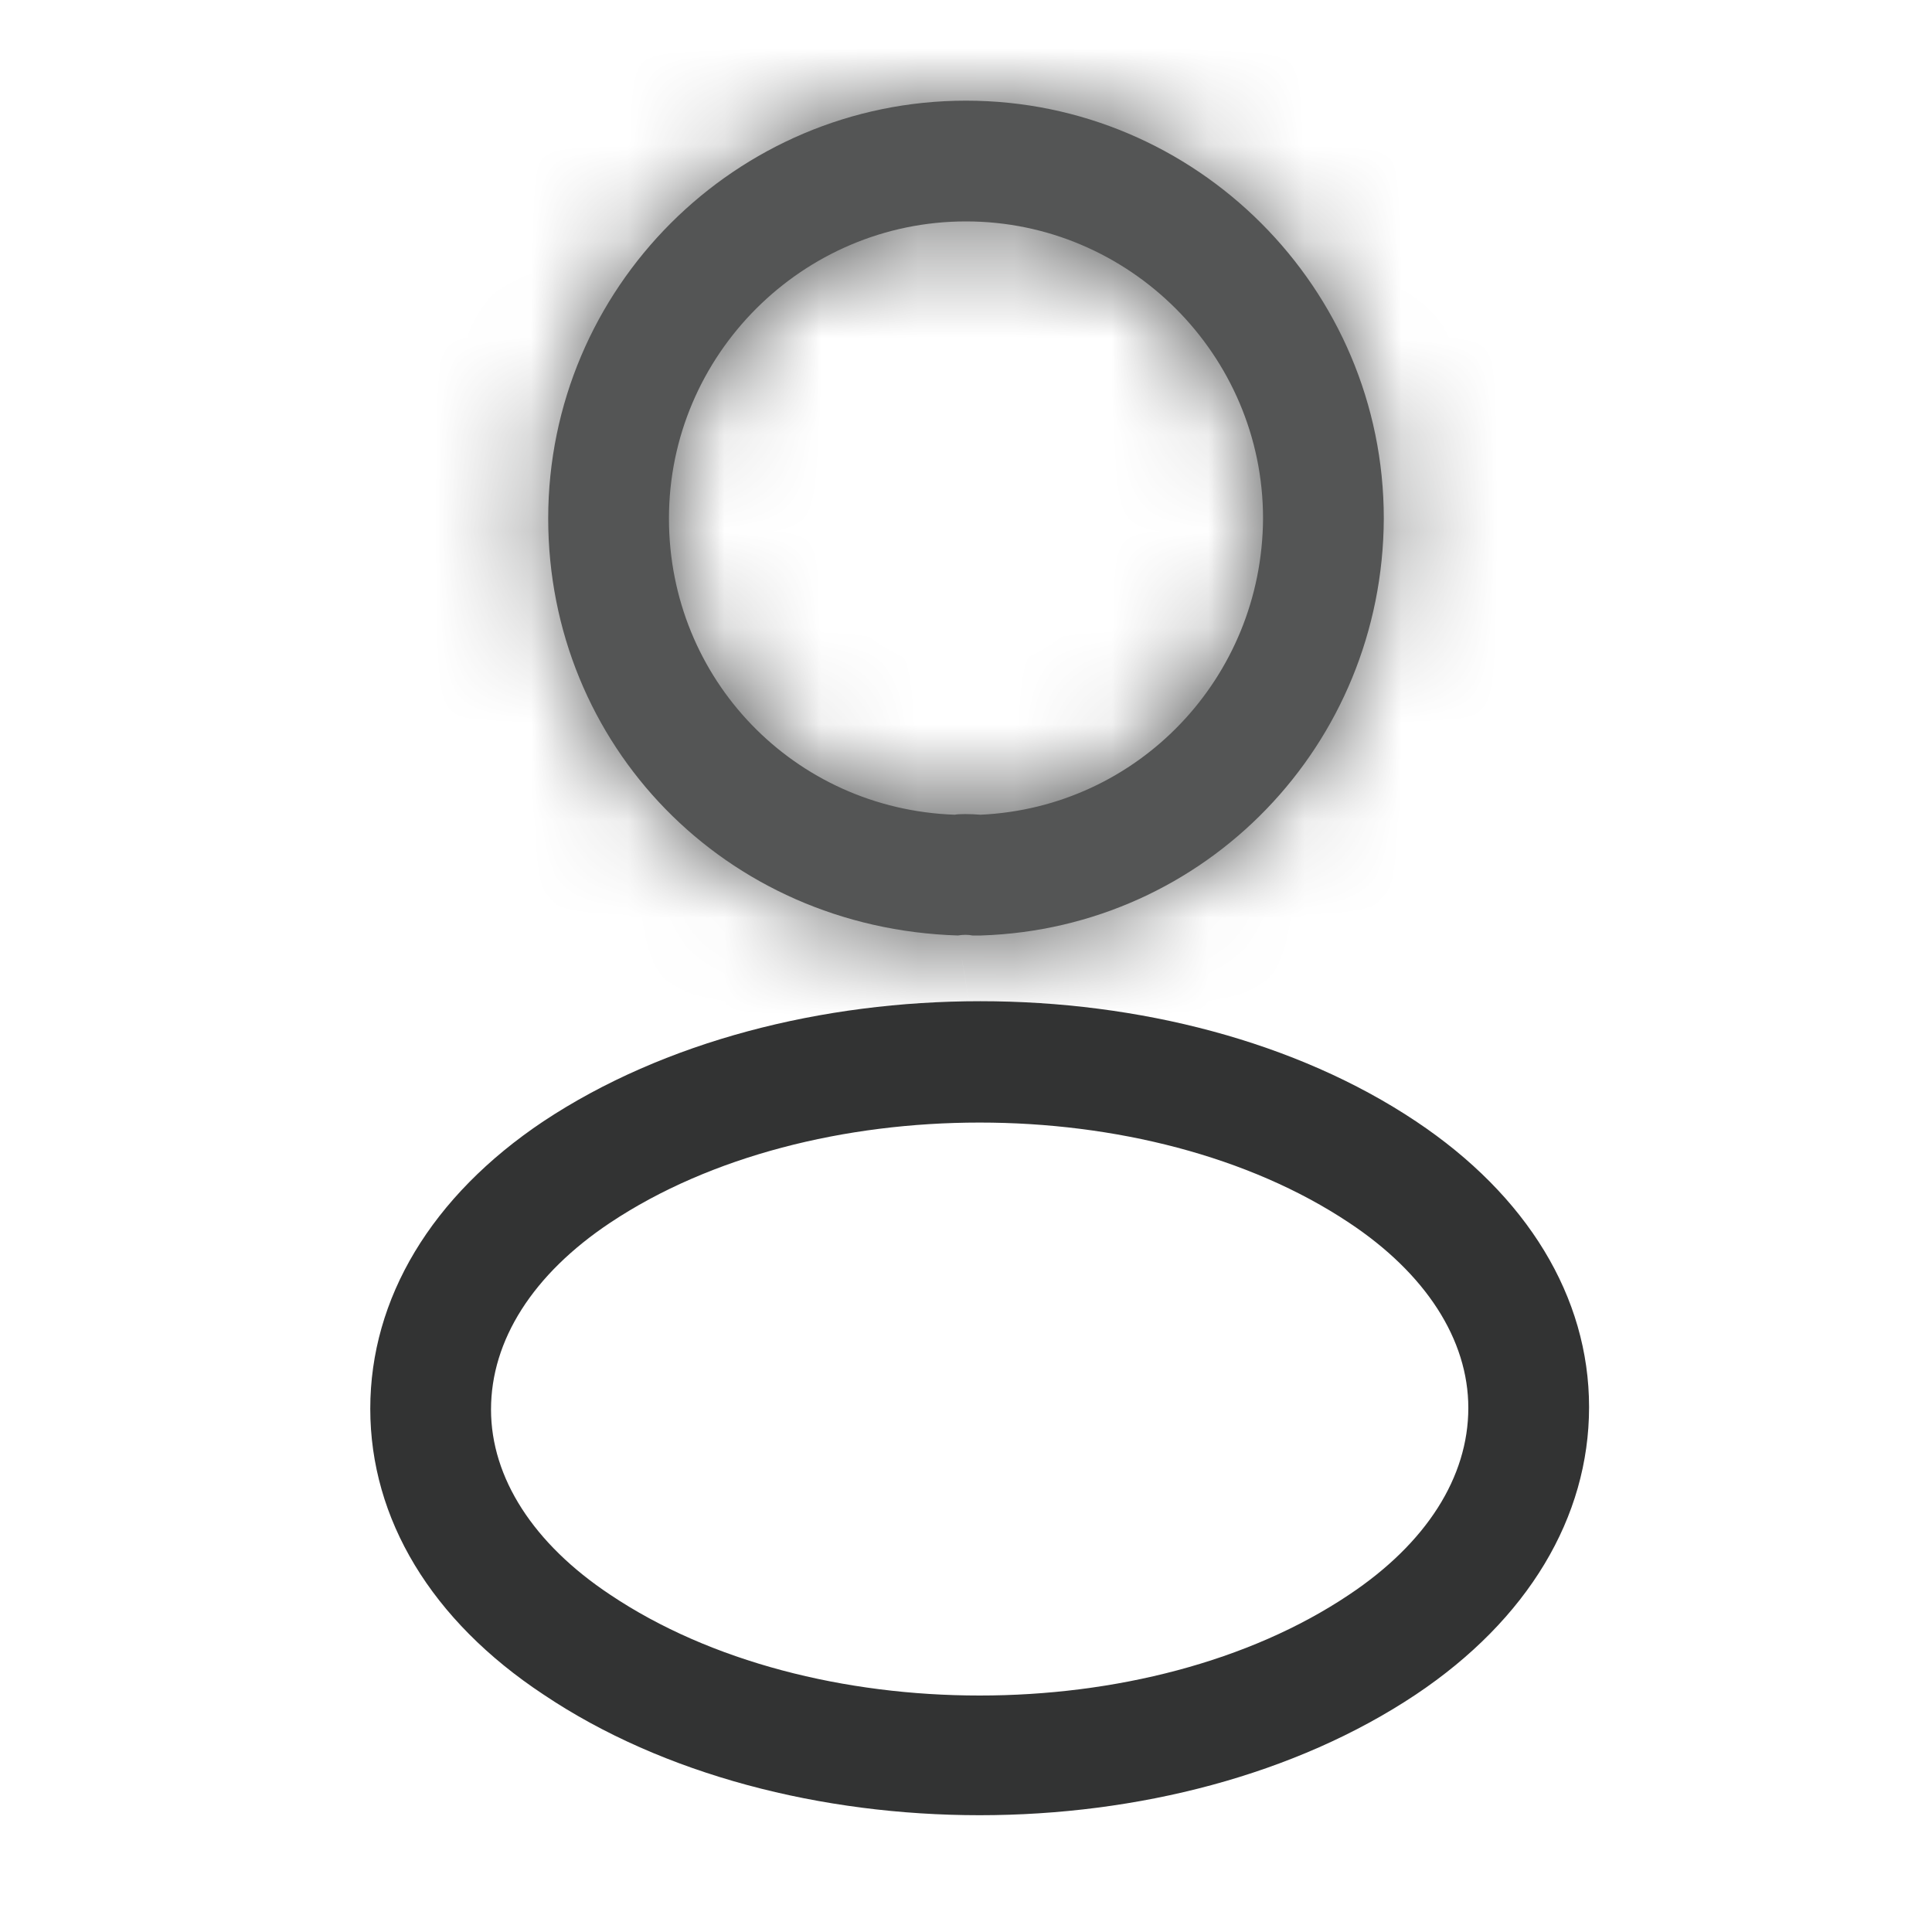 <svg width="20" height="20" viewBox="0 0 20 20" fill="none" xmlns="http://www.w3.org/2000/svg">
<mask id="path-1-inside-1_2539_1529" fill="white">
<path d="M10.133 9.684C10.108 9.684 10.091 9.684 10.066 9.684C10.025 9.675 9.966 9.675 9.916 9.684C7.5 9.609 5.675 7.709 5.675 5.367C5.675 2.984 7.616 1.042 10 1.042C12.383 1.042 14.325 2.984 14.325 5.367C14.316 7.709 12.483 9.609 10.158 9.684C10.15 9.684 10.141 9.684 10.133 9.684ZM10 2.292C8.308 2.292 6.925 3.675 6.925 5.367C6.925 7.034 8.225 8.375 9.883 8.434C9.925 8.425 10.041 8.425 10.15 8.434C11.783 8.359 13.066 7.017 13.075 5.367C13.075 3.675 11.691 2.292 10 2.292Z"/>
</mask>
<path d="M10.133 9.684C10.108 9.684 10.091 9.684 10.066 9.684C10.025 9.675 9.966 9.675 9.916 9.684C7.5 9.609 5.675 7.709 5.675 5.367C5.675 2.984 7.616 1.042 10 1.042C12.383 1.042 14.325 2.984 14.325 5.367C14.316 7.709 12.483 9.609 10.158 9.684C10.15 9.684 10.141 9.684 10.133 9.684ZM10 2.292C8.308 2.292 6.925 3.675 6.925 5.367C6.925 7.034 8.225 8.375 9.883 8.434C9.925 8.425 10.041 8.425 10.15 8.434C11.783 8.359 13.066 7.017 13.075 5.367C13.075 3.675 11.691 2.292 10 2.292Z" fill="#545555"/>
<path d="M10.066 9.684L9.772 11.155L9.918 11.184H10.066V9.684ZM9.916 9.684L9.87 11.183L10.017 11.188L10.163 11.163L9.916 9.684ZM14.325 5.367L15.825 5.372V5.367H14.325ZM10.158 9.684V11.184H10.182L10.206 11.183L10.158 9.684ZM9.883 8.434L9.83 9.933L10.005 9.939L10.177 9.905L9.883 8.434ZM10.15 8.434L10.035 9.929L10.127 9.936L10.219 9.932L10.15 8.434ZM13.075 5.367L14.575 5.375V5.367H13.075ZM10.133 8.184C10.133 8.184 10.133 8.184 10.133 8.184C10.133 8.184 10.133 8.184 10.133 8.184C10.133 8.184 10.133 8.184 10.133 8.184C10.133 8.184 10.133 8.184 10.132 8.184C10.132 8.184 10.132 8.184 10.132 8.184C10.132 8.184 10.132 8.184 10.132 8.184C10.132 8.184 10.132 8.184 10.132 8.184C10.132 8.184 10.132 8.184 10.132 8.184C10.132 8.184 10.132 8.184 10.132 8.184C10.132 8.184 10.132 8.184 10.132 8.184C10.132 8.184 10.131 8.184 10.131 8.184C10.131 8.184 10.131 8.184 10.131 8.184C10.131 8.184 10.131 8.184 10.131 8.184C10.131 8.184 10.131 8.184 10.131 8.184C10.131 8.184 10.131 8.184 10.131 8.184C10.131 8.184 10.131 8.184 10.131 8.184C10.131 8.184 10.131 8.184 10.13 8.184C10.13 8.184 10.13 8.184 10.13 8.184C10.13 8.184 10.13 8.184 10.13 8.184C10.13 8.184 10.13 8.184 10.13 8.184C10.13 8.184 10.13 8.184 10.13 8.184C10.13 8.184 10.13 8.184 10.13 8.184C10.13 8.184 10.13 8.184 10.13 8.184C10.13 8.184 10.13 8.184 10.13 8.184C10.13 8.184 10.129 8.184 10.129 8.184C10.129 8.184 10.129 8.184 10.129 8.184C10.129 8.184 10.129 8.184 10.129 8.184C10.129 8.184 10.129 8.184 10.129 8.184C10.129 8.184 10.129 8.184 10.129 8.184C10.129 8.184 10.129 8.184 10.129 8.184C10.129 8.184 10.129 8.184 10.129 8.184C10.129 8.184 10.129 8.184 10.128 8.184C10.128 8.184 10.128 8.184 10.128 8.184C10.128 8.184 10.128 8.184 10.128 8.184C10.128 8.184 10.128 8.184 10.128 8.184C10.128 8.184 10.128 8.184 10.128 8.184C10.128 8.184 10.128 8.184 10.128 8.184C10.128 8.184 10.128 8.184 10.128 8.184C10.127 8.184 10.127 8.184 10.127 8.184C10.127 8.184 10.127 8.184 10.127 8.184C10.127 8.184 10.127 8.184 10.127 8.184C10.127 8.184 10.127 8.184 10.127 8.184C10.127 8.184 10.127 8.184 10.127 8.184C10.127 8.184 10.127 8.184 10.127 8.184C10.127 8.184 10.127 8.184 10.127 8.184C10.127 8.184 10.127 8.184 10.127 8.184C10.126 8.184 10.126 8.184 10.126 8.184C10.126 8.184 10.126 8.184 10.126 8.184C10.126 8.184 10.126 8.184 10.126 8.184C10.126 8.184 10.126 8.184 10.126 8.184C10.126 8.184 10.126 8.184 10.126 8.184C10.126 8.184 10.126 8.184 10.126 8.184C10.126 8.184 10.126 8.184 10.126 8.184C10.125 8.184 10.125 8.184 10.125 8.184C10.125 8.184 10.125 8.184 10.125 8.184C10.125 8.184 10.125 8.184 10.125 8.184C10.125 8.184 10.125 8.184 10.125 8.184C10.125 8.184 10.125 8.184 10.125 8.184C10.125 8.184 10.125 8.184 10.125 8.184C10.125 8.184 10.125 8.184 10.124 8.184C10.124 8.184 10.124 8.184 10.124 8.184C10.124 8.184 10.124 8.184 10.124 8.184C10.124 8.184 10.124 8.184 10.124 8.184C10.124 8.184 10.124 8.184 10.124 8.184C10.124 8.184 10.124 8.184 10.124 8.184C10.124 8.184 10.124 8.184 10.124 8.184C10.124 8.184 10.124 8.184 10.124 8.184C10.123 8.184 10.123 8.184 10.123 8.184C10.123 8.184 10.123 8.184 10.123 8.184C10.123 8.184 10.123 8.184 10.123 8.184C10.123 8.184 10.123 8.184 10.123 8.184C10.123 8.184 10.123 8.184 10.123 8.184C10.123 8.184 10.123 8.184 10.123 8.184C10.123 8.184 10.123 8.184 10.123 8.184C10.123 8.184 10.123 8.184 10.123 8.184C10.123 8.184 10.122 8.184 10.122 8.184C10.122 8.184 10.122 8.184 10.122 8.184C10.122 8.184 10.122 8.184 10.122 8.184C10.122 8.184 10.122 8.184 10.122 8.184C10.122 8.184 10.122 8.184 10.122 8.184C10.122 8.184 10.122 8.184 10.122 8.184C10.122 8.184 10.122 8.184 10.122 8.184C10.121 8.184 10.121 8.184 10.121 8.184C10.121 8.184 10.121 8.184 10.121 8.184C10.121 8.184 10.121 8.184 10.121 8.184C10.121 8.184 10.121 8.184 10.121 8.184C10.121 8.184 10.121 8.184 10.121 8.184C10.121 8.184 10.121 8.184 10.121 8.184C10.121 8.184 10.121 8.184 10.121 8.184C10.121 8.184 10.12 8.184 10.12 8.184C10.12 8.184 10.12 8.184 10.12 8.184C10.12 8.184 10.12 8.184 10.12 8.184C10.12 8.184 10.12 8.184 10.12 8.184C10.12 8.184 10.12 8.184 10.12 8.184C10.12 8.184 10.12 8.184 10.12 8.184C10.12 8.184 10.12 8.184 10.12 8.184C10.12 8.184 10.12 8.184 10.12 8.184C10.12 8.184 10.12 8.184 10.119 8.184C10.119 8.184 10.119 8.184 10.119 8.184C10.119 8.184 10.119 8.184 10.119 8.184C10.119 8.184 10.119 8.184 10.119 8.184C10.119 8.184 10.119 8.184 10.119 8.184C10.119 8.184 10.119 8.184 10.119 8.184C10.119 8.184 10.119 8.184 10.119 8.184C10.119 8.184 10.119 8.184 10.118 8.184C10.118 8.184 10.118 8.184 10.118 8.184C10.118 8.184 10.118 8.184 10.118 8.184C10.118 8.184 10.118 8.184 10.118 8.184C10.118 8.184 10.118 8.184 10.118 8.184C10.118 8.184 10.118 8.184 10.118 8.184C10.118 8.184 10.118 8.184 10.118 8.184C10.118 8.184 10.118 8.184 10.118 8.184C10.118 8.184 10.117 8.184 10.117 8.184C10.117 8.184 10.117 8.184 10.117 8.184C10.117 8.184 10.117 8.184 10.117 8.184C10.117 8.184 10.117 8.184 10.117 8.184C10.117 8.184 10.117 8.184 10.117 8.184C10.117 8.184 10.117 8.184 10.117 8.184C10.117 8.184 10.117 8.184 10.117 8.184C10.117 8.184 10.117 8.184 10.117 8.184C10.117 8.184 10.117 8.184 10.117 8.184C10.116 8.184 10.116 8.184 10.116 8.184C10.116 8.184 10.116 8.184 10.116 8.184C10.116 8.184 10.116 8.184 10.116 8.184C10.116 8.184 10.116 8.184 10.116 8.184C10.116 8.184 10.116 8.184 10.116 8.184C10.116 8.184 10.116 8.184 10.116 8.184C10.116 8.184 10.116 8.184 10.116 8.184C10.116 8.184 10.116 8.184 10.115 8.184C10.115 8.184 10.115 8.184 10.115 8.184C10.115 8.184 10.115 8.184 10.115 8.184C10.115 8.184 10.115 8.184 10.115 8.184C10.115 8.184 10.115 8.184 10.115 8.184C10.115 8.184 10.115 8.184 10.115 8.184C10.115 8.184 10.115 8.184 10.115 8.184C10.115 8.184 10.115 8.184 10.114 8.184C10.114 8.184 10.114 8.184 10.114 8.184C10.114 8.184 10.114 8.184 10.114 8.184C10.114 8.184 10.114 8.184 10.114 8.184C10.114 8.184 10.114 8.184 10.114 8.184C10.114 8.184 10.114 8.184 10.114 8.184C10.114 8.184 10.114 8.184 10.114 8.184C10.114 8.184 10.114 8.184 10.114 8.184C10.114 8.184 10.114 8.184 10.114 8.184C10.114 8.184 10.113 8.184 10.113 8.184C10.113 8.184 10.113 8.184 10.113 8.184C10.113 8.184 10.113 8.184 10.113 8.184C10.113 8.184 10.113 8.184 10.113 8.184C10.113 8.184 10.113 8.184 10.113 8.184C10.113 8.184 10.113 8.184 10.113 8.184C10.113 8.184 10.113 8.184 10.113 8.184C10.113 8.184 10.113 8.184 10.113 8.184C10.113 8.184 10.112 8.184 10.112 8.184C10.112 8.184 10.112 8.184 10.112 8.184C10.112 8.184 10.112 8.184 10.112 8.184C10.112 8.184 10.112 8.184 10.112 8.184C10.112 8.184 10.112 8.184 10.112 8.184C10.112 8.184 10.112 8.184 10.112 8.184C10.112 8.184 10.112 8.184 10.112 8.184C10.112 8.184 10.111 8.184 10.111 8.184C10.111 8.184 10.111 8.184 10.111 8.184C10.111 8.184 10.111 8.184 10.111 8.184C10.111 8.184 10.111 8.184 10.111 8.184C10.111 8.184 10.111 8.184 10.111 8.184C10.111 8.184 10.111 8.184 10.111 8.184C10.111 8.184 10.111 8.184 10.111 8.184C10.111 8.184 10.111 8.184 10.111 8.184C10.111 8.184 10.111 8.184 10.111 8.184C10.111 8.184 10.11 8.184 10.11 8.184C10.11 8.184 10.11 8.184 10.11 8.184C10.11 8.184 10.11 8.184 10.11 8.184C10.11 8.184 10.11 8.184 10.11 8.184C10.11 8.184 10.11 8.184 10.11 8.184C10.11 8.184 10.11 8.184 10.11 8.184C10.11 8.184 10.11 8.184 10.11 8.184C10.11 8.184 10.11 8.184 10.11 8.184C10.11 8.184 10.109 8.184 10.109 8.184C10.109 8.184 10.109 8.184 10.109 8.184C10.109 8.184 10.109 8.184 10.109 8.184C10.109 8.184 10.109 8.184 10.109 8.184C10.109 8.184 10.109 8.184 10.109 8.184C10.109 8.184 10.109 8.184 10.109 8.184C10.109 8.184 10.109 8.184 10.109 8.184C10.109 8.184 10.108 8.184 10.108 8.184C10.108 8.184 10.108 8.184 10.108 8.184C10.108 8.184 10.108 8.184 10.108 8.184C10.108 8.184 10.108 8.184 10.108 8.184C10.108 8.184 10.108 8.184 10.108 8.184C10.108 8.184 10.108 8.184 10.108 8.184C10.108 8.184 10.108 8.184 10.108 8.184C10.108 8.184 10.108 8.184 10.108 8.184C10.108 8.184 10.108 8.184 10.107 8.184C10.107 8.184 10.107 8.184 10.107 8.184C10.107 8.184 10.107 8.184 10.107 8.184C10.107 8.184 10.107 8.184 10.107 8.184C10.107 8.184 10.107 8.184 10.107 8.184C10.107 8.184 10.107 8.184 10.107 8.184C10.107 8.184 10.107 8.184 10.107 8.184C10.107 8.184 10.107 8.184 10.107 8.184C10.107 8.184 10.107 8.184 10.107 8.184C10.107 8.184 10.106 8.184 10.106 8.184C10.106 8.184 10.106 8.184 10.106 8.184C10.106 8.184 10.106 8.184 10.106 8.184C10.106 8.184 10.106 8.184 10.106 8.184C10.106 8.184 10.106 8.184 10.106 8.184C10.106 8.184 10.106 8.184 10.106 8.184C10.106 8.184 10.106 8.184 10.106 8.184C10.106 8.184 10.106 8.184 10.105 8.184C10.105 8.184 10.105 8.184 10.105 8.184C10.105 8.184 10.105 8.184 10.105 8.184C10.105 8.184 10.105 8.184 10.105 8.184C10.105 8.184 10.105 8.184 10.105 8.184C10.105 8.184 10.105 8.184 10.105 8.184C10.105 8.184 10.105 8.184 10.105 8.184C10.105 8.184 10.105 8.184 10.105 8.184C10.105 8.184 10.105 8.184 10.105 8.184C10.104 8.184 10.104 8.184 10.104 8.184C10.104 8.184 10.104 8.184 10.104 8.184C10.104 8.184 10.104 8.184 10.104 8.184C10.104 8.184 10.104 8.184 10.104 8.184C10.104 8.184 10.104 8.184 10.104 8.184C10.104 8.184 10.104 8.184 10.104 8.184C10.104 8.184 10.104 8.184 10.104 8.184C10.104 8.184 10.104 8.184 10.104 8.184C10.104 8.184 10.104 8.184 10.104 8.184C10.103 8.184 10.103 8.184 10.103 8.184C10.103 8.184 10.103 8.184 10.103 8.184C10.103 8.184 10.103 8.184 10.103 8.184C10.103 8.184 10.103 8.184 10.103 8.184C10.103 8.184 10.103 8.184 10.103 8.184C10.103 8.184 10.103 8.184 10.103 8.184C10.103 8.184 10.103 8.184 10.103 8.184C10.103 8.184 10.102 8.184 10.102 8.184C10.102 8.184 10.102 8.184 10.102 8.184C10.102 8.184 10.102 8.184 10.102 8.184C10.102 8.184 10.102 8.184 10.102 8.184C10.102 8.184 10.102 8.184 10.102 8.184C10.102 8.184 10.102 8.184 10.102 8.184C10.102 8.184 10.102 8.184 10.102 8.184C10.102 8.184 10.102 8.184 10.102 8.184C10.102 8.184 10.101 8.184 10.101 8.184C10.101 8.184 10.101 8.184 10.101 8.184C10.101 8.184 10.101 8.184 10.101 8.184C10.101 8.184 10.101 8.184 10.101 8.184C10.101 8.184 10.101 8.184 10.101 8.184C10.101 8.184 10.101 8.184 10.101 8.184C10.101 8.184 10.101 8.184 10.101 8.184C10.101 8.184 10.101 8.184 10.101 8.184C10.101 8.184 10.101 8.184 10.101 8.184C10.101 8.184 10.1 8.184 10.1 8.184C10.1 8.184 10.1 8.184 10.1 8.184C10.1 8.184 10.1 8.184 10.1 8.184C10.1 8.184 10.1 8.184 10.1 8.184C10.1 8.184 10.1 8.184 10.1 8.184C10.1 8.184 10.1 8.184 10.1 8.184C10.1 8.184 10.1 8.184 10.1 8.184C10.1 8.184 10.1 8.184 10.1 8.184C10.1 8.184 10.1 8.184 10.099 8.184C10.099 8.184 10.099 8.184 10.099 8.184C10.099 8.184 10.099 8.184 10.099 8.184C10.099 8.184 10.099 8.184 10.099 8.184C10.099 8.184 10.099 8.184 10.099 8.184C10.099 8.184 10.099 8.184 10.099 8.184C10.099 8.184 10.099 8.184 10.099 8.184C10.099 8.184 10.099 8.184 10.099 8.184C10.098 8.184 10.098 8.184 10.098 8.184C10.098 8.184 10.098 8.184 10.098 8.184C10.098 8.184 10.098 8.184 10.098 8.184C10.098 8.184 10.098 8.184 10.098 8.184C10.098 8.184 10.098 8.184 10.098 8.184C10.098 8.184 10.098 8.184 10.098 8.184C10.098 8.184 10.098 8.184 10.098 8.184C10.098 8.184 10.098 8.184 10.098 8.184C10.098 8.184 10.098 8.184 10.098 8.184C10.097 8.184 10.097 8.184 10.097 8.184C10.097 8.184 10.097 8.184 10.097 8.184C10.097 8.184 10.097 8.184 10.097 8.184C10.097 8.184 10.097 8.184 10.097 8.184C10.097 8.184 10.097 8.184 10.097 8.184C10.097 8.184 10.097 8.184 10.097 8.184C10.097 8.184 10.097 8.184 10.097 8.184C10.097 8.184 10.097 8.184 10.097 8.184C10.097 8.184 10.096 8.184 10.096 8.184C10.096 8.184 10.096 8.184 10.096 8.184C10.096 8.184 10.096 8.184 10.096 8.184C10.096 8.184 10.096 8.184 10.096 8.184C10.096 8.184 10.096 8.184 10.096 8.184C10.096 8.184 10.096 8.184 10.096 8.184C10.096 8.184 10.096 8.184 10.096 8.184C10.096 8.184 10.096 8.184 10.095 8.184C10.095 8.184 10.095 8.184 10.095 8.184C10.095 8.184 10.095 8.184 10.095 8.184C10.095 8.184 10.095 8.184 10.095 8.184C10.095 8.184 10.095 8.184 10.095 8.184C10.095 8.184 10.095 8.184 10.095 8.184C10.095 8.184 10.095 8.184 10.095 8.184C10.095 8.184 10.095 8.184 10.095 8.184C10.095 8.184 10.095 8.184 10.095 8.184C10.095 8.184 10.094 8.184 10.094 8.184C10.094 8.184 10.094 8.184 10.094 8.184C10.094 8.184 10.094 8.184 10.094 8.184C10.094 8.184 10.094 8.184 10.094 8.184C10.094 8.184 10.094 8.184 10.094 8.184C10.094 8.184 10.094 8.184 10.094 8.184C10.094 8.184 10.094 8.184 10.094 8.184C10.094 8.184 10.094 8.184 10.094 8.184C10.094 8.184 10.094 8.184 10.093 8.184C10.093 8.184 10.093 8.184 10.093 8.184C10.093 8.184 10.093 8.184 10.093 8.184C10.093 8.184 10.093 8.184 10.093 8.184C10.093 8.184 10.093 8.184 10.093 8.184C10.093 8.184 10.093 8.184 10.093 8.184C10.093 8.184 10.093 8.184 10.093 8.184C10.093 8.184 10.093 8.184 10.093 8.184C10.092 8.184 10.092 8.184 10.092 8.184C10.092 8.184 10.092 8.184 10.092 8.184C10.092 8.184 10.092 8.184 10.092 8.184C10.092 8.184 10.092 8.184 10.092 8.184C10.092 8.184 10.092 8.184 10.092 8.184C10.092 8.184 10.092 8.184 10.092 8.184C10.092 8.184 10.092 8.184 10.092 8.184C10.092 8.184 10.092 8.184 10.092 8.184C10.091 8.184 10.091 8.184 10.091 8.184C10.091 8.184 10.091 8.184 10.091 8.184C10.091 8.184 10.091 8.184 10.091 8.184C10.091 8.184 10.091 8.184 10.091 8.184C10.091 8.184 10.091 8.184 10.091 8.184C10.091 8.184 10.091 8.184 10.091 8.184C10.091 8.184 10.091 8.184 10.091 8.184C10.091 8.184 10.091 8.184 10.091 8.184C10.091 8.184 10.091 8.184 10.091 8.184C10.09 8.184 10.09 8.184 10.09 8.184C10.09 8.184 10.09 8.184 10.09 8.184C10.09 8.184 10.09 8.184 10.09 8.184C10.09 8.184 10.09 8.184 10.09 8.184C10.09 8.184 10.09 8.184 10.09 8.184C10.09 8.184 10.09 8.184 10.09 8.184C10.09 8.184 10.09 8.184 10.09 8.184C10.089 8.184 10.089 8.184 10.089 8.184C10.089 8.184 10.089 8.184 10.089 8.184C10.089 8.184 10.089 8.184 10.089 8.184C10.089 8.184 10.089 8.184 10.089 8.184C10.089 8.184 10.089 8.184 10.089 8.184C10.089 8.184 10.089 8.184 10.089 8.184C10.089 8.184 10.089 8.184 10.089 8.184C10.089 8.184 10.089 8.184 10.089 8.184C10.088 8.184 10.088 8.184 10.088 8.184C10.088 8.184 10.088 8.184 10.088 8.184C10.088 8.184 10.088 8.184 10.088 8.184C10.088 8.184 10.088 8.184 10.088 8.184C10.088 8.184 10.088 8.184 10.088 8.184C10.088 8.184 10.088 8.184 10.088 8.184C10.088 8.184 10.088 8.184 10.088 8.184C10.088 8.184 10.088 8.184 10.088 8.184C10.088 8.184 10.088 8.184 10.088 8.184C10.087 8.184 10.087 8.184 10.087 8.184C10.087 8.184 10.087 8.184 10.087 8.184C10.087 8.184 10.087 8.184 10.087 8.184C10.087 8.184 10.087 8.184 10.087 8.184C10.087 8.184 10.087 8.184 10.087 8.184C10.087 8.184 10.087 8.184 10.087 8.184C10.087 8.184 10.087 8.184 10.087 8.184C10.086 8.184 10.086 8.184 10.086 8.184C10.086 8.184 10.086 8.184 10.086 8.184C10.086 8.184 10.086 8.184 10.086 8.184C10.086 8.184 10.086 8.184 10.086 8.184C10.086 8.184 10.086 8.184 10.086 8.184C10.086 8.184 10.086 8.184 10.086 8.184C10.086 8.184 10.086 8.184 10.086 8.184C10.086 8.184 10.086 8.184 10.086 8.184C10.085 8.184 10.085 8.184 10.085 8.184C10.085 8.184 10.085 8.184 10.085 8.184C10.085 8.184 10.085 8.184 10.085 8.184C10.085 8.184 10.085 8.184 10.085 8.184C10.085 8.184 10.085 8.184 10.085 8.184C10.085 8.184 10.085 8.184 10.085 8.184C10.085 8.184 10.085 8.184 10.085 8.184C10.085 8.184 10.085 8.184 10.085 8.184C10.085 8.184 10.085 8.184 10.084 8.184C10.084 8.184 10.084 8.184 10.084 8.184C10.084 8.184 10.084 8.184 10.084 8.184C10.084 8.184 10.084 8.184 10.084 8.184C10.084 8.184 10.084 8.184 10.084 8.184C10.084 8.184 10.084 8.184 10.084 8.184C10.084 8.184 10.084 8.184 10.084 8.184C10.084 8.184 10.084 8.184 10.084 8.184C10.084 8.184 10.083 8.184 10.083 8.184C10.083 8.184 10.083 8.184 10.083 8.184C10.083 8.184 10.083 8.184 10.083 8.184C10.083 8.184 10.083 8.184 10.083 8.184C10.083 8.184 10.083 8.184 10.083 8.184C10.083 8.184 10.083 8.184 10.083 8.184C10.083 8.184 10.083 8.184 10.083 8.184C10.083 8.184 10.082 8.184 10.082 8.184C10.082 8.184 10.082 8.184 10.082 8.184C10.082 8.184 10.082 8.184 10.082 8.184C10.082 8.184 10.082 8.184 10.082 8.184C10.082 8.184 10.082 8.184 10.082 8.184C10.082 8.184 10.082 8.184 10.082 8.184C10.082 8.184 10.082 8.184 10.082 8.184C10.082 8.184 10.082 8.184 10.082 8.184C10.082 8.184 10.082 8.184 10.082 8.184C10.081 8.184 10.081 8.184 10.081 8.184C10.081 8.184 10.081 8.184 10.081 8.184C10.081 8.184 10.081 8.184 10.081 8.184C10.081 8.184 10.081 8.184 10.081 8.184C10.081 8.184 10.081 8.184 10.081 8.184C10.081 8.184 10.081 8.184 10.081 8.184C10.081 8.184 10.081 8.184 10.081 8.184C10.081 8.184 10.081 8.184 10.08 8.184C10.08 8.184 10.08 8.184 10.08 8.184C10.08 8.184 10.08 8.184 10.08 8.184C10.08 8.184 10.08 8.184 10.08 8.184C10.08 8.184 10.08 8.184 10.08 8.184C10.08 8.184 10.08 8.184 10.08 8.184C10.08 8.184 10.08 8.184 10.08 8.184C10.08 8.184 10.079 8.184 10.079 8.184C10.079 8.184 10.079 8.184 10.079 8.184C10.079 8.184 10.079 8.184 10.079 8.184C10.079 8.184 10.079 8.184 10.079 8.184C10.079 8.184 10.079 8.184 10.079 8.184C10.079 8.184 10.079 8.184 10.079 8.184C10.079 8.184 10.079 8.184 10.079 8.184C10.079 8.184 10.079 8.184 10.079 8.184C10.079 8.184 10.079 8.184 10.078 8.184C10.078 8.184 10.078 8.184 10.078 8.184C10.078 8.184 10.078 8.184 10.078 8.184C10.078 8.184 10.078 8.184 10.078 8.184C10.078 8.184 10.078 8.184 10.078 8.184C10.078 8.184 10.078 8.184 10.078 8.184C10.078 8.184 10.078 8.184 10.078 8.184C10.078 8.184 10.078 8.184 10.078 8.184C10.078 8.184 10.077 8.184 10.077 8.184C10.077 8.184 10.077 8.184 10.077 8.184C10.077 8.184 10.077 8.184 10.077 8.184C10.077 8.184 10.077 8.184 10.077 8.184C10.077 8.184 10.077 8.184 10.077 8.184C10.077 8.184 10.077 8.184 10.077 8.184C10.077 8.184 10.077 8.184 10.077 8.184C10.076 8.184 10.076 8.184 10.076 8.184C10.076 8.184 10.076 8.184 10.076 8.184C10.076 8.184 10.076 8.184 10.076 8.184C10.076 8.184 10.076 8.184 10.076 8.184C10.076 8.184 10.076 8.184 10.076 8.184C10.076 8.184 10.076 8.184 10.076 8.184C10.076 8.184 10.076 8.184 10.076 8.184C10.076 8.184 10.075 8.184 10.075 8.184C10.075 8.184 10.075 8.184 10.075 8.184C10.075 8.184 10.075 8.184 10.075 8.184C10.075 8.184 10.075 8.184 10.075 8.184C10.075 8.184 10.075 8.184 10.075 8.184C10.075 8.184 10.075 8.184 10.075 8.184C10.075 8.184 10.075 8.184 10.075 8.184C10.075 8.184 10.075 8.184 10.075 8.184C10.075 8.184 10.074 8.184 10.074 8.184C10.074 8.184 10.074 8.184 10.074 8.184C10.074 8.184 10.074 8.184 10.074 8.184C10.074 8.184 10.074 8.184 10.074 8.184C10.074 8.184 10.074 8.184 10.074 8.184C10.074 8.184 10.074 8.184 10.074 8.184C10.074 8.184 10.074 8.184 10.074 8.184C10.073 8.184 10.073 8.184 10.073 8.184C10.073 8.184 10.073 8.184 10.073 8.184C10.073 8.184 10.073 8.184 10.073 8.184C10.073 8.184 10.073 8.184 10.073 8.184C10.073 8.184 10.073 8.184 10.073 8.184C10.073 8.184 10.073 8.184 10.073 8.184C10.073 8.184 10.073 8.184 10.073 8.184C10.073 8.184 10.072 8.184 10.072 8.184C10.072 8.184 10.072 8.184 10.072 8.184C10.072 8.184 10.072 8.184 10.072 8.184C10.072 8.184 10.072 8.184 10.072 8.184C10.072 8.184 10.072 8.184 10.072 8.184C10.072 8.184 10.072 8.184 10.072 8.184C10.072 8.184 10.072 8.184 10.072 8.184C10.072 8.184 10.072 8.184 10.072 8.184C10.071 8.184 10.071 8.184 10.071 8.184C10.071 8.184 10.071 8.184 10.071 8.184C10.071 8.184 10.071 8.184 10.071 8.184C10.071 8.184 10.071 8.184 10.071 8.184C10.071 8.184 10.071 8.184 10.071 8.184C10.071 8.184 10.071 8.184 10.071 8.184C10.071 8.184 10.071 8.184 10.07 8.184C10.07 8.184 10.07 8.184 10.07 8.184C10.07 8.184 10.07 8.184 10.07 8.184C10.07 8.184 10.07 8.184 10.07 8.184C10.07 8.184 10.07 8.184 10.07 8.184C10.07 8.184 10.07 8.184 10.07 8.184C10.07 8.184 10.07 8.184 10.07 8.184C10.07 8.184 10.07 8.184 10.069 8.184C10.069 8.184 10.069 8.184 10.069 8.184C10.069 8.184 10.069 8.184 10.069 8.184C10.069 8.184 10.069 8.184 10.069 8.184C10.069 8.184 10.069 8.184 10.069 8.184C10.069 8.184 10.069 8.184 10.069 8.184C10.069 8.184 10.069 8.184 10.069 8.184C10.069 8.184 10.069 8.184 10.069 8.184C10.069 8.184 10.068 8.184 10.068 8.184C10.068 8.184 10.068 8.184 10.068 8.184C10.068 8.184 10.068 8.184 10.068 8.184C10.068 8.184 10.068 8.184 10.068 8.184C10.068 8.184 10.068 8.184 10.068 8.184C10.068 8.184 10.068 8.184 10.068 8.184C10.068 8.184 10.068 8.184 10.068 8.184C10.068 8.184 10.067 8.184 10.067 8.184C10.067 8.184 10.067 8.184 10.067 8.184C10.067 8.184 10.067 8.184 10.067 8.184C10.067 8.184 10.067 8.184 10.067 8.184C10.067 8.184 10.067 8.184 10.067 8.184C10.067 8.184 10.067 8.184 10.067 8.184C10.067 8.184 10.066 8.184 10.066 8.184C10.066 8.184 10.066 8.184 10.066 8.184V11.184C10.066 11.184 10.066 11.184 10.066 11.184C10.066 11.184 10.067 11.184 10.067 11.184C10.067 11.184 10.067 11.184 10.067 11.184C10.067 11.184 10.067 11.184 10.067 11.184C10.067 11.184 10.067 11.184 10.067 11.184C10.067 11.184 10.067 11.184 10.067 11.184C10.067 11.184 10.067 11.184 10.067 11.184C10.067 11.184 10.068 11.184 10.068 11.184C10.068 11.184 10.068 11.184 10.068 11.184C10.068 11.184 10.068 11.184 10.068 11.184C10.068 11.184 10.068 11.184 10.068 11.184C10.068 11.184 10.068 11.184 10.068 11.184C10.068 11.184 10.068 11.184 10.068 11.184C10.068 11.184 10.068 11.184 10.068 11.184C10.068 11.184 10.069 11.184 10.069 11.184C10.069 11.184 10.069 11.184 10.069 11.184C10.069 11.184 10.069 11.184 10.069 11.184C10.069 11.184 10.069 11.184 10.069 11.184C10.069 11.184 10.069 11.184 10.069 11.184C10.069 11.184 10.069 11.184 10.069 11.184C10.069 11.184 10.069 11.184 10.069 11.184C10.069 11.184 10.069 11.184 10.069 11.184C10.07 11.184 10.07 11.184 10.07 11.184C10.07 11.184 10.07 11.184 10.07 11.184C10.07 11.184 10.07 11.184 10.07 11.184C10.07 11.184 10.07 11.184 10.07 11.184C10.07 11.184 10.07 11.184 10.07 11.184C10.07 11.184 10.07 11.184 10.07 11.184C10.07 11.184 10.07 11.184 10.07 11.184C10.071 11.184 10.071 11.184 10.071 11.184C10.071 11.184 10.071 11.184 10.071 11.184C10.071 11.184 10.071 11.184 10.071 11.184C10.071 11.184 10.071 11.184 10.071 11.184C10.071 11.184 10.071 11.184 10.071 11.184C10.071 11.184 10.071 11.184 10.071 11.184C10.071 11.184 10.071 11.184 10.072 11.184C10.072 11.184 10.072 11.184 10.072 11.184C10.072 11.184 10.072 11.184 10.072 11.184C10.072 11.184 10.072 11.184 10.072 11.184C10.072 11.184 10.072 11.184 10.072 11.184C10.072 11.184 10.072 11.184 10.072 11.184C10.072 11.184 10.072 11.184 10.072 11.184C10.072 11.184 10.072 11.184 10.072 11.184C10.072 11.184 10.073 11.184 10.073 11.184C10.073 11.184 10.073 11.184 10.073 11.184C10.073 11.184 10.073 11.184 10.073 11.184C10.073 11.184 10.073 11.184 10.073 11.184C10.073 11.184 10.073 11.184 10.073 11.184C10.073 11.184 10.073 11.184 10.073 11.184C10.073 11.184 10.073 11.184 10.073 11.184C10.073 11.184 10.073 11.184 10.074 11.184C10.074 11.184 10.074 11.184 10.074 11.184C10.074 11.184 10.074 11.184 10.074 11.184C10.074 11.184 10.074 11.184 10.074 11.184C10.074 11.184 10.074 11.184 10.074 11.184C10.074 11.184 10.074 11.184 10.074 11.184C10.074 11.184 10.074 11.184 10.074 11.184C10.074 11.184 10.075 11.184 10.075 11.184C10.075 11.184 10.075 11.184 10.075 11.184C10.075 11.184 10.075 11.184 10.075 11.184C10.075 11.184 10.075 11.184 10.075 11.184C10.075 11.184 10.075 11.184 10.075 11.184C10.075 11.184 10.075 11.184 10.075 11.184C10.075 11.184 10.075 11.184 10.075 11.184C10.075 11.184 10.075 11.184 10.075 11.184C10.075 11.184 10.076 11.184 10.076 11.184C10.076 11.184 10.076 11.184 10.076 11.184C10.076 11.184 10.076 11.184 10.076 11.184C10.076 11.184 10.076 11.184 10.076 11.184C10.076 11.184 10.076 11.184 10.076 11.184C10.076 11.184 10.076 11.184 10.076 11.184C10.076 11.184 10.076 11.184 10.076 11.184C10.076 11.184 10.076 11.184 10.077 11.184C10.077 11.184 10.077 11.184 10.077 11.184C10.077 11.184 10.077 11.184 10.077 11.184C10.077 11.184 10.077 11.184 10.077 11.184C10.077 11.184 10.077 11.184 10.077 11.184C10.077 11.184 10.077 11.184 10.077 11.184C10.077 11.184 10.077 11.184 10.077 11.184C10.077 11.184 10.078 11.184 10.078 11.184C10.078 11.184 10.078 11.184 10.078 11.184C10.078 11.184 10.078 11.184 10.078 11.184C10.078 11.184 10.078 11.184 10.078 11.184C10.078 11.184 10.078 11.184 10.078 11.184C10.078 11.184 10.078 11.184 10.078 11.184C10.078 11.184 10.078 11.184 10.078 11.184C10.078 11.184 10.078 11.184 10.078 11.184C10.079 11.184 10.079 11.184 10.079 11.184C10.079 11.184 10.079 11.184 10.079 11.184C10.079 11.184 10.079 11.184 10.079 11.184C10.079 11.184 10.079 11.184 10.079 11.184C10.079 11.184 10.079 11.184 10.079 11.184C10.079 11.184 10.079 11.184 10.079 11.184C10.079 11.184 10.079 11.184 10.079 11.184C10.079 11.184 10.079 11.184 10.079 11.184C10.079 11.184 10.08 11.184 10.08 11.184C10.08 11.184 10.08 11.184 10.08 11.184C10.08 11.184 10.08 11.184 10.08 11.184C10.08 11.184 10.08 11.184 10.08 11.184C10.08 11.184 10.08 11.184 10.08 11.184C10.08 11.184 10.08 11.184 10.08 11.184C10.08 11.184 10.08 11.184 10.08 11.184C10.081 11.184 10.081 11.184 10.081 11.184C10.081 11.184 10.081 11.184 10.081 11.184C10.081 11.184 10.081 11.184 10.081 11.184C10.081 11.184 10.081 11.184 10.081 11.184C10.081 11.184 10.081 11.184 10.081 11.184C10.081 11.184 10.081 11.184 10.081 11.184C10.081 11.184 10.081 11.184 10.081 11.184C10.081 11.184 10.081 11.184 10.082 11.184C10.082 11.184 10.082 11.184 10.082 11.184C10.082 11.184 10.082 11.184 10.082 11.184C10.082 11.184 10.082 11.184 10.082 11.184C10.082 11.184 10.082 11.184 10.082 11.184C10.082 11.184 10.082 11.184 10.082 11.184C10.082 11.184 10.082 11.184 10.082 11.184C10.082 11.184 10.082 11.184 10.082 11.184C10.082 11.184 10.082 11.184 10.082 11.184C10.082 11.184 10.083 11.184 10.083 11.184C10.083 11.184 10.083 11.184 10.083 11.184C10.083 11.184 10.083 11.184 10.083 11.184C10.083 11.184 10.083 11.184 10.083 11.184C10.083 11.184 10.083 11.184 10.083 11.184C10.083 11.184 10.083 11.184 10.083 11.184C10.083 11.184 10.083 11.184 10.083 11.184C10.083 11.184 10.084 11.184 10.084 11.184C10.084 11.184 10.084 11.184 10.084 11.184C10.084 11.184 10.084 11.184 10.084 11.184C10.084 11.184 10.084 11.184 10.084 11.184C10.084 11.184 10.084 11.184 10.084 11.184C10.084 11.184 10.084 11.184 10.084 11.184C10.084 11.184 10.084 11.184 10.084 11.184C10.084 11.184 10.084 11.184 10.084 11.184C10.085 11.184 10.085 11.184 10.085 11.184C10.085 11.184 10.085 11.184 10.085 11.184C10.085 11.184 10.085 11.184 10.085 11.184C10.085 11.184 10.085 11.184 10.085 11.184C10.085 11.184 10.085 11.184 10.085 11.184C10.085 11.184 10.085 11.184 10.085 11.184C10.085 11.184 10.085 11.184 10.085 11.184C10.085 11.184 10.085 11.184 10.085 11.184C10.085 11.184 10.085 11.184 10.086 11.184C10.086 11.184 10.086 11.184 10.086 11.184C10.086 11.184 10.086 11.184 10.086 11.184C10.086 11.184 10.086 11.184 10.086 11.184C10.086 11.184 10.086 11.184 10.086 11.184C10.086 11.184 10.086 11.184 10.086 11.184C10.086 11.184 10.086 11.184 10.086 11.184C10.086 11.184 10.086 11.184 10.086 11.184C10.086 11.184 10.086 11.184 10.087 11.184C10.087 11.184 10.087 11.184 10.087 11.184C10.087 11.184 10.087 11.184 10.087 11.184C10.087 11.184 10.087 11.184 10.087 11.184C10.087 11.184 10.087 11.184 10.087 11.184C10.087 11.184 10.087 11.184 10.087 11.184C10.087 11.184 10.087 11.184 10.087 11.184C10.087 11.184 10.087 11.184 10.088 11.184C10.088 11.184 10.088 11.184 10.088 11.184C10.088 11.184 10.088 11.184 10.088 11.184C10.088 11.184 10.088 11.184 10.088 11.184C10.088 11.184 10.088 11.184 10.088 11.184C10.088 11.184 10.088 11.184 10.088 11.184C10.088 11.184 10.088 11.184 10.088 11.184C10.088 11.184 10.088 11.184 10.088 11.184C10.088 11.184 10.088 11.184 10.088 11.184C10.088 11.184 10.088 11.184 10.089 11.184C10.089 11.184 10.089 11.184 10.089 11.184C10.089 11.184 10.089 11.184 10.089 11.184C10.089 11.184 10.089 11.184 10.089 11.184C10.089 11.184 10.089 11.184 10.089 11.184C10.089 11.184 10.089 11.184 10.089 11.184C10.089 11.184 10.089 11.184 10.089 11.184C10.089 11.184 10.089 11.184 10.089 11.184C10.089 11.184 10.089 11.184 10.09 11.184C10.09 11.184 10.09 11.184 10.09 11.184C10.09 11.184 10.09 11.184 10.09 11.184C10.09 11.184 10.09 11.184 10.09 11.184C10.09 11.184 10.09 11.184 10.09 11.184C10.09 11.184 10.09 11.184 10.09 11.184C10.09 11.184 10.09 11.184 10.09 11.184C10.09 11.184 10.09 11.184 10.091 11.184C10.091 11.184 10.091 11.184 10.091 11.184C10.091 11.184 10.091 11.184 10.091 11.184C10.091 11.184 10.091 11.184 10.091 11.184C10.091 11.184 10.091 11.184 10.091 11.184C10.091 11.184 10.091 11.184 10.091 11.184C10.091 11.184 10.091 11.184 10.091 11.184C10.091 11.184 10.091 11.184 10.091 11.184C10.091 11.184 10.091 11.184 10.091 11.184C10.091 11.184 10.091 11.184 10.092 11.184C10.092 11.184 10.092 11.184 10.092 11.184C10.092 11.184 10.092 11.184 10.092 11.184C10.092 11.184 10.092 11.184 10.092 11.184C10.092 11.184 10.092 11.184 10.092 11.184C10.092 11.184 10.092 11.184 10.092 11.184C10.092 11.184 10.092 11.184 10.092 11.184C10.092 11.184 10.092 11.184 10.092 11.184C10.092 11.184 10.092 11.184 10.093 11.184C10.093 11.184 10.093 11.184 10.093 11.184C10.093 11.184 10.093 11.184 10.093 11.184C10.093 11.184 10.093 11.184 10.093 11.184C10.093 11.184 10.093 11.184 10.093 11.184C10.093 11.184 10.093 11.184 10.093 11.184C10.093 11.184 10.093 11.184 10.093 11.184C10.093 11.184 10.093 11.184 10.093 11.184C10.094 11.184 10.094 11.184 10.094 11.184C10.094 11.184 10.094 11.184 10.094 11.184C10.094 11.184 10.094 11.184 10.094 11.184C10.094 11.184 10.094 11.184 10.094 11.184C10.094 11.184 10.094 11.184 10.094 11.184C10.094 11.184 10.094 11.184 10.094 11.184C10.094 11.184 10.094 11.184 10.094 11.184C10.094 11.184 10.094 11.184 10.094 11.184C10.094 11.184 10.095 11.184 10.095 11.184C10.095 11.184 10.095 11.184 10.095 11.184C10.095 11.184 10.095 11.184 10.095 11.184C10.095 11.184 10.095 11.184 10.095 11.184C10.095 11.184 10.095 11.184 10.095 11.184C10.095 11.184 10.095 11.184 10.095 11.184C10.095 11.184 10.095 11.184 10.095 11.184C10.095 11.184 10.095 11.184 10.095 11.184C10.095 11.184 10.095 11.184 10.095 11.184C10.096 11.184 10.096 11.184 10.096 11.184C10.096 11.184 10.096 11.184 10.096 11.184C10.096 11.184 10.096 11.184 10.096 11.184C10.096 11.184 10.096 11.184 10.096 11.184C10.096 11.184 10.096 11.184 10.096 11.184C10.096 11.184 10.096 11.184 10.096 11.184C10.096 11.184 10.096 11.184 10.096 11.184C10.096 11.184 10.097 11.184 10.097 11.184C10.097 11.184 10.097 11.184 10.097 11.184C10.097 11.184 10.097 11.184 10.097 11.184C10.097 11.184 10.097 11.184 10.097 11.184C10.097 11.184 10.097 11.184 10.097 11.184C10.097 11.184 10.097 11.184 10.097 11.184C10.097 11.184 10.097 11.184 10.097 11.184C10.097 11.184 10.097 11.184 10.097 11.184C10.097 11.184 10.097 11.184 10.098 11.184C10.098 11.184 10.098 11.184 10.098 11.184C10.098 11.184 10.098 11.184 10.098 11.184C10.098 11.184 10.098 11.184 10.098 11.184C10.098 11.184 10.098 11.184 10.098 11.184C10.098 11.184 10.098 11.184 10.098 11.184C10.098 11.184 10.098 11.184 10.098 11.184C10.098 11.184 10.098 11.184 10.098 11.184C10.098 11.184 10.098 11.184 10.098 11.184C10.098 11.184 10.098 11.184 10.099 11.184C10.099 11.184 10.099 11.184 10.099 11.184C10.099 11.184 10.099 11.184 10.099 11.184C10.099 11.184 10.099 11.184 10.099 11.184C10.099 11.184 10.099 11.184 10.099 11.184C10.099 11.184 10.099 11.184 10.099 11.184C10.099 11.184 10.099 11.184 10.099 11.184C10.099 11.184 10.099 11.184 10.099 11.184C10.1 11.184 10.1 11.184 10.1 11.184C10.1 11.184 10.1 11.184 10.1 11.184C10.1 11.184 10.1 11.184 10.1 11.184C10.1 11.184 10.1 11.184 10.1 11.184C10.1 11.184 10.1 11.184 10.1 11.184C10.1 11.184 10.1 11.184 10.1 11.184C10.1 11.184 10.1 11.184 10.1 11.184C10.1 11.184 10.1 11.184 10.1 11.184C10.1 11.184 10.101 11.184 10.101 11.184C10.101 11.184 10.101 11.184 10.101 11.184C10.101 11.184 10.101 11.184 10.101 11.184C10.101 11.184 10.101 11.184 10.101 11.184C10.101 11.184 10.101 11.184 10.101 11.184C10.101 11.184 10.101 11.184 10.101 11.184C10.101 11.184 10.101 11.184 10.101 11.184C10.101 11.184 10.101 11.184 10.101 11.184C10.101 11.184 10.101 11.184 10.101 11.184C10.101 11.184 10.102 11.184 10.102 11.184C10.102 11.184 10.102 11.184 10.102 11.184C10.102 11.184 10.102 11.184 10.102 11.184C10.102 11.184 10.102 11.184 10.102 11.184C10.102 11.184 10.102 11.184 10.102 11.184C10.102 11.184 10.102 11.184 10.102 11.184C10.102 11.184 10.102 11.184 10.102 11.184C10.102 11.184 10.102 11.184 10.102 11.184C10.102 11.184 10.103 11.184 10.103 11.184C10.103 11.184 10.103 11.184 10.103 11.184C10.103 11.184 10.103 11.184 10.103 11.184C10.103 11.184 10.103 11.184 10.103 11.184C10.103 11.184 10.103 11.184 10.103 11.184C10.103 11.184 10.103 11.184 10.103 11.184C10.103 11.184 10.103 11.184 10.103 11.184C10.103 11.184 10.103 11.184 10.104 11.184C10.104 11.184 10.104 11.184 10.104 11.184C10.104 11.184 10.104 11.184 10.104 11.184C10.104 11.184 10.104 11.184 10.104 11.184C10.104 11.184 10.104 11.184 10.104 11.184C10.104 11.184 10.104 11.184 10.104 11.184C10.104 11.184 10.104 11.184 10.104 11.184C10.104 11.184 10.104 11.184 10.104 11.184C10.104 11.184 10.104 11.184 10.104 11.184C10.104 11.184 10.104 11.184 10.105 11.184C10.105 11.184 10.105 11.184 10.105 11.184C10.105 11.184 10.105 11.184 10.105 11.184C10.105 11.184 10.105 11.184 10.105 11.184C10.105 11.184 10.105 11.184 10.105 11.184C10.105 11.184 10.105 11.184 10.105 11.184C10.105 11.184 10.105 11.184 10.105 11.184C10.105 11.184 10.105 11.184 10.105 11.184C10.105 11.184 10.105 11.184 10.105 11.184C10.106 11.184 10.106 11.184 10.106 11.184C10.106 11.184 10.106 11.184 10.106 11.184C10.106 11.184 10.106 11.184 10.106 11.184C10.106 11.184 10.106 11.184 10.106 11.184C10.106 11.184 10.106 11.184 10.106 11.184C10.106 11.184 10.106 11.184 10.106 11.184C10.106 11.184 10.106 11.184 10.106 11.184C10.106 11.184 10.107 11.184 10.107 11.184C10.107 11.184 10.107 11.184 10.107 11.184C10.107 11.184 10.107 11.184 10.107 11.184C10.107 11.184 10.107 11.184 10.107 11.184C10.107 11.184 10.107 11.184 10.107 11.184C10.107 11.184 10.107 11.184 10.107 11.184C10.107 11.184 10.107 11.184 10.107 11.184C10.107 11.184 10.107 11.184 10.107 11.184C10.107 11.184 10.107 11.184 10.107 11.184C10.108 11.184 10.108 11.184 10.108 11.184C10.108 11.184 10.108 11.184 10.108 11.184C10.108 11.184 10.108 11.184 10.108 11.184C10.108 11.184 10.108 11.184 10.108 11.184C10.108 11.184 10.108 11.184 10.108 11.184C10.108 11.184 10.108 11.184 10.108 11.184C10.108 11.184 10.108 11.184 10.108 11.184C10.108 11.184 10.108 11.184 10.108 11.184C10.108 11.184 10.109 11.184 10.109 11.184C10.109 11.184 10.109 11.184 10.109 11.184C10.109 11.184 10.109 11.184 10.109 11.184C10.109 11.184 10.109 11.184 10.109 11.184C10.109 11.184 10.109 11.184 10.109 11.184C10.109 11.184 10.109 11.184 10.109 11.184C10.109 11.184 10.109 11.184 10.109 11.184C10.109 11.184 10.11 11.184 10.11 11.184C10.11 11.184 10.11 11.184 10.11 11.184C10.11 11.184 10.11 11.184 10.11 11.184C10.11 11.184 10.11 11.184 10.11 11.184C10.11 11.184 10.11 11.184 10.11 11.184C10.11 11.184 10.11 11.184 10.11 11.184C10.11 11.184 10.11 11.184 10.11 11.184C10.11 11.184 10.11 11.184 10.11 11.184C10.11 11.184 10.111 11.184 10.111 11.184C10.111 11.184 10.111 11.184 10.111 11.184C10.111 11.184 10.111 11.184 10.111 11.184C10.111 11.184 10.111 11.184 10.111 11.184C10.111 11.184 10.111 11.184 10.111 11.184C10.111 11.184 10.111 11.184 10.111 11.184C10.111 11.184 10.111 11.184 10.111 11.184C10.111 11.184 10.111 11.184 10.111 11.184C10.111 11.184 10.111 11.184 10.111 11.184C10.111 11.184 10.112 11.184 10.112 11.184C10.112 11.184 10.112 11.184 10.112 11.184C10.112 11.184 10.112 11.184 10.112 11.184C10.112 11.184 10.112 11.184 10.112 11.184C10.112 11.184 10.112 11.184 10.112 11.184C10.112 11.184 10.112 11.184 10.112 11.184C10.112 11.184 10.112 11.184 10.112 11.184C10.112 11.184 10.113 11.184 10.113 11.184C10.113 11.184 10.113 11.184 10.113 11.184C10.113 11.184 10.113 11.184 10.113 11.184C10.113 11.184 10.113 11.184 10.113 11.184C10.113 11.184 10.113 11.184 10.113 11.184C10.113 11.184 10.113 11.184 10.113 11.184C10.113 11.184 10.113 11.184 10.113 11.184C10.113 11.184 10.113 11.184 10.113 11.184C10.113 11.184 10.114 11.184 10.114 11.184C10.114 11.184 10.114 11.184 10.114 11.184C10.114 11.184 10.114 11.184 10.114 11.184C10.114 11.184 10.114 11.184 10.114 11.184C10.114 11.184 10.114 11.184 10.114 11.184C10.114 11.184 10.114 11.184 10.114 11.184C10.114 11.184 10.114 11.184 10.114 11.184C10.114 11.184 10.114 11.184 10.114 11.184C10.114 11.184 10.114 11.184 10.114 11.184C10.115 11.184 10.115 11.184 10.115 11.184C10.115 11.184 10.115 11.184 10.115 11.184C10.115 11.184 10.115 11.184 10.115 11.184C10.115 11.184 10.115 11.184 10.115 11.184C10.115 11.184 10.115 11.184 10.115 11.184C10.115 11.184 10.115 11.184 10.115 11.184C10.115 11.184 10.115 11.184 10.115 11.184C10.116 11.184 10.116 11.184 10.116 11.184C10.116 11.184 10.116 11.184 10.116 11.184C10.116 11.184 10.116 11.184 10.116 11.184C10.116 11.184 10.116 11.184 10.116 11.184C10.116 11.184 10.116 11.184 10.116 11.184C10.116 11.184 10.116 11.184 10.116 11.184C10.116 11.184 10.116 11.184 10.116 11.184C10.116 11.184 10.116 11.184 10.117 11.184C10.117 11.184 10.117 11.184 10.117 11.184C10.117 11.184 10.117 11.184 10.117 11.184C10.117 11.184 10.117 11.184 10.117 11.184C10.117 11.184 10.117 11.184 10.117 11.184C10.117 11.184 10.117 11.184 10.117 11.184C10.117 11.184 10.117 11.184 10.117 11.184C10.117 11.184 10.117 11.184 10.117 11.184C10.117 11.184 10.117 11.184 10.117 11.184C10.117 11.184 10.118 11.184 10.118 11.184C10.118 11.184 10.118 11.184 10.118 11.184C10.118 11.184 10.118 11.184 10.118 11.184C10.118 11.184 10.118 11.184 10.118 11.184C10.118 11.184 10.118 11.184 10.118 11.184C10.118 11.184 10.118 11.184 10.118 11.184C10.118 11.184 10.118 11.184 10.118 11.184C10.118 11.184 10.118 11.184 10.118 11.184C10.119 11.184 10.119 11.184 10.119 11.184C10.119 11.184 10.119 11.184 10.119 11.184C10.119 11.184 10.119 11.184 10.119 11.184C10.119 11.184 10.119 11.184 10.119 11.184C10.119 11.184 10.119 11.184 10.119 11.184C10.119 11.184 10.119 11.184 10.119 11.184C10.119 11.184 10.119 11.184 10.119 11.184C10.12 11.184 10.12 11.184 10.12 11.184C10.12 11.184 10.12 11.184 10.12 11.184C10.12 11.184 10.12 11.184 10.12 11.184C10.12 11.184 10.12 11.184 10.12 11.184C10.12 11.184 10.12 11.184 10.12 11.184C10.12 11.184 10.12 11.184 10.12 11.184C10.12 11.184 10.12 11.184 10.12 11.184C10.12 11.184 10.12 11.184 10.12 11.184C10.12 11.184 10.121 11.184 10.121 11.184C10.121 11.184 10.121 11.184 10.121 11.184C10.121 11.184 10.121 11.184 10.121 11.184C10.121 11.184 10.121 11.184 10.121 11.184C10.121 11.184 10.121 11.184 10.121 11.184C10.121 11.184 10.121 11.184 10.121 11.184C10.121 11.184 10.121 11.184 10.121 11.184C10.121 11.184 10.121 11.184 10.122 11.184C10.122 11.184 10.122 11.184 10.122 11.184C10.122 11.184 10.122 11.184 10.122 11.184C10.122 11.184 10.122 11.184 10.122 11.184C10.122 11.184 10.122 11.184 10.122 11.184C10.122 11.184 10.122 11.184 10.122 11.184C10.122 11.184 10.122 11.184 10.122 11.184C10.122 11.184 10.123 11.184 10.123 11.184C10.123 11.184 10.123 11.184 10.123 11.184C10.123 11.184 10.123 11.184 10.123 11.184C10.123 11.184 10.123 11.184 10.123 11.184C10.123 11.184 10.123 11.184 10.123 11.184C10.123 11.184 10.123 11.184 10.123 11.184C10.123 11.184 10.123 11.184 10.123 11.184C10.123 11.184 10.123 11.184 10.123 11.184C10.123 11.184 10.123 11.184 10.124 11.184C10.124 11.184 10.124 11.184 10.124 11.184C10.124 11.184 10.124 11.184 10.124 11.184C10.124 11.184 10.124 11.184 10.124 11.184C10.124 11.184 10.124 11.184 10.124 11.184C10.124 11.184 10.124 11.184 10.124 11.184C10.124 11.184 10.124 11.184 10.124 11.184C10.124 11.184 10.124 11.184 10.124 11.184C10.125 11.184 10.125 11.184 10.125 11.184C10.125 11.184 10.125 11.184 10.125 11.184C10.125 11.184 10.125 11.184 10.125 11.184C10.125 11.184 10.125 11.184 10.125 11.184C10.125 11.184 10.125 11.184 10.125 11.184C10.125 11.184 10.125 11.184 10.125 11.184C10.125 11.184 10.125 11.184 10.126 11.184C10.126 11.184 10.126 11.184 10.126 11.184C10.126 11.184 10.126 11.184 10.126 11.184C10.126 11.184 10.126 11.184 10.126 11.184C10.126 11.184 10.126 11.184 10.126 11.184C10.126 11.184 10.126 11.184 10.126 11.184C10.126 11.184 10.126 11.184 10.126 11.184C10.126 11.184 10.126 11.184 10.127 11.184C10.127 11.184 10.127 11.184 10.127 11.184C10.127 11.184 10.127 11.184 10.127 11.184C10.127 11.184 10.127 11.184 10.127 11.184C10.127 11.184 10.127 11.184 10.127 11.184C10.127 11.184 10.127 11.184 10.127 11.184C10.127 11.184 10.127 11.184 10.127 11.184C10.127 11.184 10.127 11.184 10.127 11.184C10.127 11.184 10.127 11.184 10.128 11.184C10.128 11.184 10.128 11.184 10.128 11.184C10.128 11.184 10.128 11.184 10.128 11.184C10.128 11.184 10.128 11.184 10.128 11.184C10.128 11.184 10.128 11.184 10.128 11.184C10.128 11.184 10.128 11.184 10.128 11.184C10.128 11.184 10.128 11.184 10.128 11.184C10.129 11.184 10.129 11.184 10.129 11.184C10.129 11.184 10.129 11.184 10.129 11.184C10.129 11.184 10.129 11.184 10.129 11.184C10.129 11.184 10.129 11.184 10.129 11.184C10.129 11.184 10.129 11.184 10.129 11.184C10.129 11.184 10.129 11.184 10.129 11.184C10.129 11.184 10.129 11.184 10.129 11.184C10.129 11.184 10.13 11.184 10.13 11.184C10.13 11.184 10.13 11.184 10.13 11.184C10.13 11.184 10.13 11.184 10.13 11.184C10.13 11.184 10.13 11.184 10.13 11.184C10.13 11.184 10.13 11.184 10.13 11.184C10.13 11.184 10.13 11.184 10.13 11.184C10.13 11.184 10.13 11.184 10.13 11.184C10.13 11.184 10.13 11.184 10.13 11.184C10.131 11.184 10.131 11.184 10.131 11.184C10.131 11.184 10.131 11.184 10.131 11.184C10.131 11.184 10.131 11.184 10.131 11.184C10.131 11.184 10.131 11.184 10.131 11.184C10.131 11.184 10.131 11.184 10.131 11.184C10.131 11.184 10.131 11.184 10.131 11.184C10.131 11.184 10.132 11.184 10.132 11.184C10.132 11.184 10.132 11.184 10.132 11.184C10.132 11.184 10.132 11.184 10.132 11.184C10.132 11.184 10.132 11.184 10.132 11.184C10.132 11.184 10.132 11.184 10.132 11.184C10.132 11.184 10.132 11.184 10.132 11.184C10.132 11.184 10.132 11.184 10.132 11.184C10.133 11.184 10.133 11.184 10.133 11.184C10.133 11.184 10.133 11.184 10.133 11.184C10.133 11.184 10.133 11.184 10.133 11.184C10.133 11.184 10.133 11.184 10.133 11.184V8.184ZM10.361 8.213C10.11 8.163 9.865 8.171 9.67 8.204L10.163 11.163C10.1 11.174 10.044 11.177 9.994 11.177C9.949 11.177 9.872 11.175 9.772 11.155L10.361 8.213ZM9.963 8.184C8.347 8.134 7.175 6.889 7.175 5.367H4.175C4.175 8.528 6.652 11.083 9.87 11.183L9.963 8.184ZM7.175 5.367C7.175 3.812 8.445 2.542 10 2.542V-0.458C6.788 -0.458 4.175 2.155 4.175 5.367H7.175ZM10 2.542C11.555 2.542 12.825 3.812 12.825 5.367H15.825C15.825 2.155 13.211 -0.458 10 -0.458V2.542ZM12.825 5.362C12.819 6.905 11.618 8.136 10.11 8.184L10.206 11.183C13.348 11.082 15.813 8.512 15.825 5.372L12.825 5.362ZM10.158 8.184C10.158 8.184 10.158 8.184 10.158 8.184C10.158 8.184 10.158 8.184 10.158 8.184C10.158 8.184 10.158 8.184 10.158 8.184C10.158 8.184 10.158 8.184 10.158 8.184C10.158 8.184 10.158 8.184 10.158 8.184C10.158 8.184 10.158 8.184 10.158 8.184C10.158 8.184 10.158 8.184 10.158 8.184C10.158 8.184 10.158 8.184 10.158 8.184C10.158 8.184 10.158 8.184 10.158 8.184C10.158 8.184 10.158 8.184 10.158 8.184C10.158 8.184 10.158 8.184 10.158 8.184C10.157 8.184 10.157 8.184 10.157 8.184C10.157 8.184 10.157 8.184 10.157 8.184C10.157 8.184 10.157 8.184 10.157 8.184C10.157 8.184 10.157 8.184 10.157 8.184C10.157 8.184 10.157 8.184 10.157 8.184C10.157 8.184 10.157 8.184 10.157 8.184C10.157 8.184 10.157 8.184 10.157 8.184C10.157 8.184 10.157 8.184 10.157 8.184C10.157 8.184 10.157 8.184 10.157 8.184C10.157 8.184 10.157 8.184 10.157 8.184C10.157 8.184 10.157 8.184 10.157 8.184C10.157 8.184 10.157 8.184 10.157 8.184C10.157 8.184 10.157 8.184 10.157 8.184C10.157 8.184 10.157 8.184 10.157 8.184C10.157 8.184 10.157 8.184 10.157 8.184C10.157 8.184 10.157 8.184 10.157 8.184C10.157 8.184 10.157 8.184 10.157 8.184C10.157 8.184 10.157 8.184 10.157 8.184C10.157 8.184 10.157 8.184 10.156 8.184C10.156 8.184 10.156 8.184 10.156 8.184C10.156 8.184 10.156 8.184 10.156 8.184C10.156 8.184 10.156 8.184 10.156 8.184C10.156 8.184 10.156 8.184 10.156 8.184C10.156 8.184 10.156 8.184 10.156 8.184C10.156 8.184 10.156 8.184 10.156 8.184C10.156 8.184 10.156 8.184 10.156 8.184C10.156 8.184 10.156 8.184 10.156 8.184C10.156 8.184 10.156 8.184 10.156 8.184C10.156 8.184 10.156 8.184 10.156 8.184C10.156 8.184 10.156 8.184 10.156 8.184C10.156 8.184 10.156 8.184 10.156 8.184C10.156 8.184 10.156 8.184 10.156 8.184C10.156 8.184 10.156 8.184 10.156 8.184C10.156 8.184 10.156 8.184 10.156 8.184C10.156 8.184 10.156 8.184 10.156 8.184C10.156 8.184 10.156 8.184 10.156 8.184C10.156 8.184 10.156 8.184 10.156 8.184C10.156 8.184 10.156 8.184 10.156 8.184C10.156 8.184 10.156 8.184 10.156 8.184C10.155 8.184 10.155 8.184 10.155 8.184C10.155 8.184 10.155 8.184 10.155 8.184C10.155 8.184 10.155 8.184 10.155 8.184C10.155 8.184 10.155 8.184 10.155 8.184C10.155 8.184 10.155 8.184 10.155 8.184C10.155 8.184 10.155 8.184 10.155 8.184C10.155 8.184 10.155 8.184 10.155 8.184C10.155 8.184 10.155 8.184 10.155 8.184C10.155 8.184 10.155 8.184 10.155 8.184C10.155 8.184 10.155 8.184 10.155 8.184C10.155 8.184 10.155 8.184 10.155 8.184C10.155 8.184 10.155 8.184 10.155 8.184C10.155 8.184 10.155 8.184 10.155 8.184C10.155 8.184 10.155 8.184 10.155 8.184C10.155 8.184 10.155 8.184 10.155 8.184C10.155 8.184 10.155 8.184 10.155 8.184C10.155 8.184 10.155 8.184 10.155 8.184C10.155 8.184 10.155 8.184 10.155 8.184C10.155 8.184 10.155 8.184 10.155 8.184C10.155 8.184 10.155 8.184 10.155 8.184C10.155 8.184 10.155 8.184 10.155 8.184C10.155 8.184 10.155 8.184 10.155 8.184C10.155 8.184 10.155 8.184 10.154 8.184C10.154 8.184 10.154 8.184 10.154 8.184C10.154 8.184 10.154 8.184 10.154 8.184C10.154 8.184 10.154 8.184 10.154 8.184C10.154 8.184 10.154 8.184 10.154 8.184C10.154 8.184 10.154 8.184 10.154 8.184C10.154 8.184 10.154 8.184 10.154 8.184C10.154 8.184 10.154 8.184 10.154 8.184C10.154 8.184 10.154 8.184 10.154 8.184C10.154 8.184 10.154 8.184 10.154 8.184C10.154 8.184 10.154 8.184 10.154 8.184C10.154 8.184 10.154 8.184 10.154 8.184C10.154 8.184 10.154 8.184 10.154 8.184C10.154 8.184 10.154 8.184 10.154 8.184C10.154 8.184 10.154 8.184 10.154 8.184C10.154 8.184 10.154 8.184 10.154 8.184C10.154 8.184 10.154 8.184 10.154 8.184C10.154 8.184 10.154 8.184 10.154 8.184C10.154 8.184 10.154 8.184 10.154 8.184C10.153 8.184 10.153 8.184 10.153 8.184C10.153 8.184 10.153 8.184 10.153 8.184C10.153 8.184 10.153 8.184 10.153 8.184C10.153 8.184 10.153 8.184 10.153 8.184C10.153 8.184 10.153 8.184 10.153 8.184C10.153 8.184 10.153 8.184 10.153 8.184C10.153 8.184 10.153 8.184 10.153 8.184C10.153 8.184 10.153 8.184 10.153 8.184C10.153 8.184 10.153 8.184 10.153 8.184C10.153 8.184 10.153 8.184 10.153 8.184C10.153 8.184 10.153 8.184 10.153 8.184C10.153 8.184 10.153 8.184 10.153 8.184C10.153 8.184 10.153 8.184 10.153 8.184C10.153 8.184 10.153 8.184 10.153 8.184C10.153 8.184 10.153 8.184 10.153 8.184C10.153 8.184 10.153 8.184 10.153 8.184C10.153 8.184 10.153 8.184 10.153 8.184C10.153 8.184 10.153 8.184 10.153 8.184C10.153 8.184 10.153 8.184 10.153 8.184C10.153 8.184 10.153 8.184 10.153 8.184C10.153 8.184 10.152 8.184 10.152 8.184C10.152 8.184 10.152 8.184 10.152 8.184C10.152 8.184 10.152 8.184 10.152 8.184C10.152 8.184 10.152 8.184 10.152 8.184C10.152 8.184 10.152 8.184 10.152 8.184C10.152 8.184 10.152 8.184 10.152 8.184C10.152 8.184 10.152 8.184 10.152 8.184C10.152 8.184 10.152 8.184 10.152 8.184C10.152 8.184 10.152 8.184 10.152 8.184C10.152 8.184 10.152 8.184 10.152 8.184C10.152 8.184 10.152 8.184 10.152 8.184C10.152 8.184 10.152 8.184 10.152 8.184C10.152 8.184 10.152 8.184 10.152 8.184C10.152 8.184 10.152 8.184 10.152 8.184C10.152 8.184 10.152 8.184 10.152 8.184C10.152 8.184 10.152 8.184 10.152 8.184C10.152 8.184 10.152 8.184 10.152 8.184C10.152 8.184 10.152 8.184 10.152 8.184C10.152 8.184 10.152 8.184 10.152 8.184C10.152 8.184 10.152 8.184 10.152 8.184C10.152 8.184 10.152 8.184 10.152 8.184C10.152 8.184 10.152 8.184 10.152 8.184C10.152 8.184 10.152 8.184 10.152 8.184C10.151 8.184 10.151 8.184 10.151 8.184C10.151 8.184 10.151 8.184 10.151 8.184C10.151 8.184 10.151 8.184 10.151 8.184C10.151 8.184 10.151 8.184 10.151 8.184C10.151 8.184 10.151 8.184 10.151 8.184C10.151 8.184 10.151 8.184 10.151 8.184C10.151 8.184 10.151 8.184 10.151 8.184C10.151 8.184 10.151 8.184 10.151 8.184C10.151 8.184 10.151 8.184 10.151 8.184C10.151 8.184 10.151 8.184 10.151 8.184C10.151 8.184 10.151 8.184 10.151 8.184C10.151 8.184 10.151 8.184 10.151 8.184C10.151 8.184 10.151 8.184 10.151 8.184C10.151 8.184 10.151 8.184 10.151 8.184C10.151 8.184 10.151 8.184 10.151 8.184C10.151 8.184 10.151 8.184 10.151 8.184C10.151 8.184 10.151 8.184 10.151 8.184C10.151 8.184 10.151 8.184 10.151 8.184C10.151 8.184 10.15 8.184 10.15 8.184C10.15 8.184 10.15 8.184 10.15 8.184C10.15 8.184 10.15 8.184 10.15 8.184C10.15 8.184 10.15 8.184 10.15 8.184C10.15 8.184 10.15 8.184 10.15 8.184C10.15 8.184 10.15 8.184 10.15 8.184C10.15 8.184 10.15 8.184 10.15 8.184C10.15 8.184 10.15 8.184 10.15 8.184C10.15 8.184 10.15 8.184 10.15 8.184C10.15 8.184 10.15 8.184 10.15 8.184C10.15 8.184 10.15 8.184 10.15 8.184C10.15 8.184 10.15 8.184 10.15 8.184C10.15 8.184 10.15 8.184 10.15 8.184C10.15 8.184 10.15 8.184 10.15 8.184C10.15 8.184 10.15 8.184 10.15 8.184C10.15 8.184 10.15 8.184 10.15 8.184C10.15 8.184 10.15 8.184 10.15 8.184C10.15 8.184 10.15 8.184 10.15 8.184C10.15 8.184 10.15 8.184 10.15 8.184C10.15 8.184 10.15 8.184 10.15 8.184C10.15 8.184 10.15 8.184 10.15 8.184C10.149 8.184 10.149 8.184 10.149 8.184C10.149 8.184 10.149 8.184 10.149 8.184C10.149 8.184 10.149 8.184 10.149 8.184C10.149 8.184 10.149 8.184 10.149 8.184C10.149 8.184 10.149 8.184 10.149 8.184C10.149 8.184 10.149 8.184 10.149 8.184C10.149 8.184 10.149 8.184 10.149 8.184C10.149 8.184 10.149 8.184 10.149 8.184C10.149 8.184 10.149 8.184 10.149 8.184C10.149 8.184 10.149 8.184 10.149 8.184C10.149 8.184 10.149 8.184 10.149 8.184C10.149 8.184 10.149 8.184 10.149 8.184C10.149 8.184 10.149 8.184 10.149 8.184C10.149 8.184 10.149 8.184 10.149 8.184C10.149 8.184 10.149 8.184 10.149 8.184C10.149 8.184 10.149 8.184 10.149 8.184C10.149 8.184 10.149 8.184 10.149 8.184C10.149 8.184 10.149 8.184 10.149 8.184C10.149 8.184 10.149 8.184 10.149 8.184C10.149 8.184 10.149 8.184 10.149 8.184C10.149 8.184 10.149 8.184 10.149 8.184C10.149 8.184 10.149 8.184 10.149 8.184C10.149 8.184 10.148 8.184 10.148 8.184C10.148 8.184 10.148 8.184 10.148 8.184C10.148 8.184 10.148 8.184 10.148 8.184C10.148 8.184 10.148 8.184 10.148 8.184C10.148 8.184 10.148 8.184 10.148 8.184C10.148 8.184 10.148 8.184 10.148 8.184C10.148 8.184 10.148 8.184 10.148 8.184C10.148 8.184 10.148 8.184 10.148 8.184C10.148 8.184 10.148 8.184 10.148 8.184C10.148 8.184 10.148 8.184 10.148 8.184C10.148 8.184 10.148 8.184 10.148 8.184C10.148 8.184 10.148 8.184 10.148 8.184C10.148 8.184 10.148 8.184 10.148 8.184C10.148 8.184 10.148 8.184 10.148 8.184C10.148 8.184 10.148 8.184 10.148 8.184C10.148 8.184 10.148 8.184 10.148 8.184C10.148 8.184 10.148 8.184 10.148 8.184C10.148 8.184 10.148 8.184 10.148 8.184C10.148 8.184 10.148 8.184 10.148 8.184C10.148 8.184 10.148 8.184 10.148 8.184C10.148 8.184 10.148 8.184 10.148 8.184C10.147 8.184 10.147 8.184 10.147 8.184C10.147 8.184 10.147 8.184 10.147 8.184C10.147 8.184 10.147 8.184 10.147 8.184C10.147 8.184 10.147 8.184 10.147 8.184C10.147 8.184 10.147 8.184 10.147 8.184C10.147 8.184 10.147 8.184 10.147 8.184C10.147 8.184 10.147 8.184 10.147 8.184C10.147 8.184 10.147 8.184 10.147 8.184C10.147 8.184 10.147 8.184 10.147 8.184C10.147 8.184 10.147 8.184 10.147 8.184C10.147 8.184 10.147 8.184 10.147 8.184C10.147 8.184 10.147 8.184 10.147 8.184C10.147 8.184 10.147 8.184 10.147 8.184C10.147 8.184 10.147 8.184 10.147 8.184C10.147 8.184 10.147 8.184 10.147 8.184C10.147 8.184 10.147 8.184 10.147 8.184C10.147 8.184 10.147 8.184 10.147 8.184C10.147 8.184 10.147 8.184 10.147 8.184C10.147 8.184 10.146 8.184 10.146 8.184C10.146 8.184 10.146 8.184 10.146 8.184C10.146 8.184 10.146 8.184 10.146 8.184C10.146 8.184 10.146 8.184 10.146 8.184C10.146 8.184 10.146 8.184 10.146 8.184C10.146 8.184 10.146 8.184 10.146 8.184C10.146 8.184 10.146 8.184 10.146 8.184C10.146 8.184 10.146 8.184 10.146 8.184C10.146 8.184 10.146 8.184 10.146 8.184C10.146 8.184 10.146 8.184 10.146 8.184C10.146 8.184 10.146 8.184 10.146 8.184C10.146 8.184 10.146 8.184 10.146 8.184C10.146 8.184 10.146 8.184 10.146 8.184C10.146 8.184 10.146 8.184 10.146 8.184C10.146 8.184 10.146 8.184 10.146 8.184C10.146 8.184 10.146 8.184 10.146 8.184C10.146 8.184 10.146 8.184 10.146 8.184C10.146 8.184 10.146 8.184 10.146 8.184C10.146 8.184 10.146 8.184 10.146 8.184C10.146 8.184 10.146 8.184 10.146 8.184C10.146 8.184 10.146 8.184 10.146 8.184C10.146 8.184 10.146 8.184 10.146 8.184C10.146 8.184 10.146 8.184 10.146 8.184C10.145 8.184 10.145 8.184 10.145 8.184C10.145 8.184 10.145 8.184 10.145 8.184C10.145 8.184 10.145 8.184 10.145 8.184C10.145 8.184 10.145 8.184 10.145 8.184C10.145 8.184 10.145 8.184 10.145 8.184C10.145 8.184 10.145 8.184 10.145 8.184C10.145 8.184 10.145 8.184 10.145 8.184C10.145 8.184 10.145 8.184 10.145 8.184C10.145 8.184 10.145 8.184 10.145 8.184C10.145 8.184 10.145 8.184 10.145 8.184C10.145 8.184 10.145 8.184 10.145 8.184C10.145 8.184 10.145 8.184 10.145 8.184C10.145 8.184 10.145 8.184 10.145 8.184C10.145 8.184 10.145 8.184 10.145 8.184C10.145 8.184 10.145 8.184 10.145 8.184C10.145 8.184 10.145 8.184 10.145 8.184C10.145 8.184 10.145 8.184 10.145 8.184C10.145 8.184 10.145 8.184 10.145 8.184C10.145 8.184 10.145 8.184 10.145 8.184C10.145 8.184 10.145 8.184 10.145 8.184C10.145 8.184 10.144 8.184 10.144 8.184C10.144 8.184 10.144 8.184 10.144 8.184C10.144 8.184 10.144 8.184 10.144 8.184C10.144 8.184 10.144 8.184 10.144 8.184C10.144 8.184 10.144 8.184 10.144 8.184C10.144 8.184 10.144 8.184 10.144 8.184C10.144 8.184 10.144 8.184 10.144 8.184C10.144 8.184 10.144 8.184 10.144 8.184C10.144 8.184 10.144 8.184 10.144 8.184C10.144 8.184 10.144 8.184 10.144 8.184C10.144 8.184 10.144 8.184 10.144 8.184C10.144 8.184 10.144 8.184 10.144 8.184C10.144 8.184 10.144 8.184 10.144 8.184C10.144 8.184 10.144 8.184 10.144 8.184C10.144 8.184 10.144 8.184 10.144 8.184C10.144 8.184 10.144 8.184 10.144 8.184C10.144 8.184 10.144 8.184 10.144 8.184C10.144 8.184 10.144 8.184 10.144 8.184C10.144 8.184 10.144 8.184 10.143 8.184C10.143 8.184 10.143 8.184 10.143 8.184C10.143 8.184 10.143 8.184 10.143 8.184C10.143 8.184 10.143 8.184 10.143 8.184C10.143 8.184 10.143 8.184 10.143 8.184C10.143 8.184 10.143 8.184 10.143 8.184C10.143 8.184 10.143 8.184 10.143 8.184C10.143 8.184 10.143 8.184 10.143 8.184C10.143 8.184 10.143 8.184 10.143 8.184C10.143 8.184 10.143 8.184 10.143 8.184C10.143 8.184 10.143 8.184 10.143 8.184C10.143 8.184 10.143 8.184 10.143 8.184C10.143 8.184 10.143 8.184 10.143 8.184C10.143 8.184 10.143 8.184 10.143 8.184C10.143 8.184 10.143 8.184 10.143 8.184C10.143 8.184 10.143 8.184 10.143 8.184C10.143 8.184 10.143 8.184 10.143 8.184C10.143 8.184 10.143 8.184 10.143 8.184C10.143 8.184 10.143 8.184 10.143 8.184C10.143 8.184 10.143 8.184 10.143 8.184C10.143 8.184 10.143 8.184 10.143 8.184C10.143 8.184 10.143 8.184 10.143 8.184C10.143 8.184 10.143 8.184 10.143 8.184C10.143 8.184 10.142 8.184 10.142 8.184C10.142 8.184 10.142 8.184 10.142 8.184C10.142 8.184 10.142 8.184 10.142 8.184C10.142 8.184 10.142 8.184 10.142 8.184C10.142 8.184 10.142 8.184 10.142 8.184C10.142 8.184 10.142 8.184 10.142 8.184C10.142 8.184 10.142 8.184 10.142 8.184C10.142 8.184 10.142 8.184 10.142 8.184C10.142 8.184 10.142 8.184 10.142 8.184C10.142 8.184 10.142 8.184 10.142 8.184C10.142 8.184 10.142 8.184 10.142 8.184C10.142 8.184 10.142 8.184 10.142 8.184C10.142 8.184 10.142 8.184 10.142 8.184C10.142 8.184 10.142 8.184 10.142 8.184C10.142 8.184 10.142 8.184 10.142 8.184C10.142 8.184 10.142 8.184 10.142 8.184C10.142 8.184 10.142 8.184 10.142 8.184C10.142 8.184 10.142 8.184 10.142 8.184C10.142 8.184 10.142 8.184 10.142 8.184C10.142 8.184 10.142 8.184 10.142 8.184C10.142 8.184 10.142 8.184 10.141 8.184C10.141 8.184 10.141 8.184 10.141 8.184C10.141 8.184 10.141 8.184 10.141 8.184C10.141 8.184 10.141 8.184 10.141 8.184C10.141 8.184 10.141 8.184 10.141 8.184C10.141 8.184 10.141 8.184 10.141 8.184C10.141 8.184 10.141 8.184 10.141 8.184C10.141 8.184 10.141 8.184 10.141 8.184C10.141 8.184 10.141 8.184 10.141 8.184C10.141 8.184 10.141 8.184 10.141 8.184C10.141 8.184 10.141 8.184 10.141 8.184C10.141 8.184 10.141 8.184 10.141 8.184C10.141 8.184 10.141 8.184 10.141 8.184C10.141 8.184 10.141 8.184 10.141 8.184C10.141 8.184 10.141 8.184 10.141 8.184C10.141 8.184 10.141 8.184 10.141 8.184C10.141 8.184 10.141 8.184 10.141 8.184C10.141 8.184 10.141 8.184 10.141 8.184C10.141 8.184 10.141 8.184 10.141 8.184C10.141 8.184 10.14 8.184 10.14 8.184C10.14 8.184 10.14 8.184 10.14 8.184C10.14 8.184 10.14 8.184 10.14 8.184C10.14 8.184 10.14 8.184 10.14 8.184C10.14 8.184 10.14 8.184 10.14 8.184C10.14 8.184 10.14 8.184 10.14 8.184C10.14 8.184 10.14 8.184 10.14 8.184C10.14 8.184 10.14 8.184 10.14 8.184C10.14 8.184 10.14 8.184 10.14 8.184C10.14 8.184 10.14 8.184 10.14 8.184C10.14 8.184 10.14 8.184 10.14 8.184C10.14 8.184 10.14 8.184 10.14 8.184C10.14 8.184 10.14 8.184 10.14 8.184C10.14 8.184 10.14 8.184 10.14 8.184C10.14 8.184 10.14 8.184 10.14 8.184C10.14 8.184 10.14 8.184 10.14 8.184C10.14 8.184 10.14 8.184 10.14 8.184C10.14 8.184 10.14 8.184 10.14 8.184C10.14 8.184 10.14 8.184 10.14 8.184C10.14 8.184 10.14 8.184 10.14 8.184C10.14 8.184 10.14 8.184 10.139 8.184C10.139 8.184 10.139 8.184 10.139 8.184C10.139 8.184 10.139 8.184 10.139 8.184C10.139 8.184 10.139 8.184 10.139 8.184C10.139 8.184 10.139 8.184 10.139 8.184C10.139 8.184 10.139 8.184 10.139 8.184C10.139 8.184 10.139 8.184 10.139 8.184C10.139 8.184 10.139 8.184 10.139 8.184C10.139 8.184 10.139 8.184 10.139 8.184C10.139 8.184 10.139 8.184 10.139 8.184C10.139 8.184 10.139 8.184 10.139 8.184C10.139 8.184 10.139 8.184 10.139 8.184C10.139 8.184 10.139 8.184 10.139 8.184C10.139 8.184 10.139 8.184 10.139 8.184C10.139 8.184 10.139 8.184 10.139 8.184C10.139 8.184 10.139 8.184 10.139 8.184C10.139 8.184 10.139 8.184 10.139 8.184C10.139 8.184 10.139 8.184 10.139 8.184C10.139 8.184 10.139 8.184 10.139 8.184C10.139 8.184 10.139 8.184 10.139 8.184C10.139 8.184 10.139 8.184 10.139 8.184C10.139 8.184 10.139 8.184 10.139 8.184C10.139 8.184 10.139 8.184 10.139 8.184C10.139 8.184 10.138 8.184 10.138 8.184C10.138 8.184 10.138 8.184 10.138 8.184C10.138 8.184 10.138 8.184 10.138 8.184C10.138 8.184 10.138 8.184 10.138 8.184C10.138 8.184 10.138 8.184 10.138 8.184C10.138 8.184 10.138 8.184 10.138 8.184C10.138 8.184 10.138 8.184 10.138 8.184C10.138 8.184 10.138 8.184 10.138 8.184C10.138 8.184 10.138 8.184 10.138 8.184C10.138 8.184 10.138 8.184 10.138 8.184C10.138 8.184 10.138 8.184 10.138 8.184C10.138 8.184 10.138 8.184 10.138 8.184C10.138 8.184 10.138 8.184 10.138 8.184C10.138 8.184 10.138 8.184 10.138 8.184C10.138 8.184 10.138 8.184 10.138 8.184C10.138 8.184 10.138 8.184 10.138 8.184C10.138 8.184 10.138 8.184 10.138 8.184C10.138 8.184 10.138 8.184 10.138 8.184C10.138 8.184 10.138 8.184 10.137 8.184C10.137 8.184 10.137 8.184 10.137 8.184C10.137 8.184 10.137 8.184 10.137 8.184C10.137 8.184 10.137 8.184 10.137 8.184C10.137 8.184 10.137 8.184 10.137 8.184C10.137 8.184 10.137 8.184 10.137 8.184C10.137 8.184 10.137 8.184 10.137 8.184C10.137 8.184 10.137 8.184 10.137 8.184C10.137 8.184 10.137 8.184 10.137 8.184C10.137 8.184 10.137 8.184 10.137 8.184C10.137 8.184 10.137 8.184 10.137 8.184C10.137 8.184 10.137 8.184 10.137 8.184C10.137 8.184 10.137 8.184 10.137 8.184C10.137 8.184 10.137 8.184 10.137 8.184C10.137 8.184 10.137 8.184 10.137 8.184C10.137 8.184 10.137 8.184 10.137 8.184C10.137 8.184 10.137 8.184 10.137 8.184C10.137 8.184 10.137 8.184 10.137 8.184C10.137 8.184 10.137 8.184 10.137 8.184C10.137 8.184 10.137 8.184 10.137 8.184C10.137 8.184 10.137 8.184 10.137 8.184C10.136 8.184 10.136 8.184 10.136 8.184C10.136 8.184 10.136 8.184 10.136 8.184C10.136 8.184 10.136 8.184 10.136 8.184C10.136 8.184 10.136 8.184 10.136 8.184C10.136 8.184 10.136 8.184 10.136 8.184C10.136 8.184 10.136 8.184 10.136 8.184C10.136 8.184 10.136 8.184 10.136 8.184C10.136 8.184 10.136 8.184 10.136 8.184C10.136 8.184 10.136 8.184 10.136 8.184C10.136 8.184 10.136 8.184 10.136 8.184C10.136 8.184 10.136 8.184 10.136 8.184C10.136 8.184 10.136 8.184 10.136 8.184C10.136 8.184 10.136 8.184 10.136 8.184C10.136 8.184 10.136 8.184 10.136 8.184C10.136 8.184 10.136 8.184 10.136 8.184C10.136 8.184 10.136 8.184 10.136 8.184C10.136 8.184 10.136 8.184 10.136 8.184C10.136 8.184 10.136 8.184 10.136 8.184C10.136 8.184 10.136 8.184 10.136 8.184C10.136 8.184 10.136 8.184 10.136 8.184C10.136 8.184 10.136 8.184 10.136 8.184C10.136 8.184 10.136 8.184 10.136 8.184C10.136 8.184 10.136 8.184 10.135 8.184C10.135 8.184 10.135 8.184 10.135 8.184C10.135 8.184 10.135 8.184 10.135 8.184C10.135 8.184 10.135 8.184 10.135 8.184C10.135 8.184 10.135 8.184 10.135 8.184C10.135 8.184 10.135 8.184 10.135 8.184C10.135 8.184 10.135 8.184 10.135 8.184C10.135 8.184 10.135 8.184 10.135 8.184C10.135 8.184 10.135 8.184 10.135 8.184C10.135 8.184 10.135 8.184 10.135 8.184C10.135 8.184 10.135 8.184 10.135 8.184C10.135 8.184 10.135 8.184 10.135 8.184C10.135 8.184 10.135 8.184 10.135 8.184C10.135 8.184 10.135 8.184 10.135 8.184C10.135 8.184 10.135 8.184 10.135 8.184C10.135 8.184 10.135 8.184 10.135 8.184C10.135 8.184 10.135 8.184 10.135 8.184C10.135 8.184 10.135 8.184 10.135 8.184C10.135 8.184 10.135 8.184 10.135 8.184C10.134 8.184 10.134 8.184 10.134 8.184C10.134 8.184 10.134 8.184 10.134 8.184C10.134 8.184 10.134 8.184 10.134 8.184C10.134 8.184 10.134 8.184 10.134 8.184C10.134 8.184 10.134 8.184 10.134 8.184C10.134 8.184 10.134 8.184 10.134 8.184C10.134 8.184 10.134 8.184 10.134 8.184C10.134 8.184 10.134 8.184 10.134 8.184C10.134 8.184 10.134 8.184 10.134 8.184C10.134 8.184 10.134 8.184 10.134 8.184C10.134 8.184 10.134 8.184 10.134 8.184C10.134 8.184 10.134 8.184 10.134 8.184C10.134 8.184 10.134 8.184 10.134 8.184C10.134 8.184 10.134 8.184 10.134 8.184C10.134 8.184 10.134 8.184 10.134 8.184C10.134 8.184 10.134 8.184 10.134 8.184C10.134 8.184 10.134 8.184 10.134 8.184C10.134 8.184 10.134 8.184 10.134 8.184C10.134 8.184 10.134 8.184 10.134 8.184C10.134 8.184 10.134 8.184 10.134 8.184C10.134 8.184 10.134 8.184 10.133 8.184C10.133 8.184 10.133 8.184 10.133 8.184C10.133 8.184 10.133 8.184 10.133 8.184C10.133 8.184 10.133 8.184 10.133 8.184C10.133 8.184 10.133 8.184 10.133 8.184C10.133 8.184 10.133 8.184 10.133 8.184C10.133 8.184 10.133 8.184 10.133 8.184C10.133 8.184 10.133 8.184 10.133 8.184C10.133 8.184 10.133 8.184 10.133 8.184C10.133 8.184 10.133 8.184 10.133 8.184C10.133 8.184 10.133 8.184 10.133 8.184C10.133 8.184 10.133 8.184 10.133 8.184V11.184C10.133 11.184 10.133 11.184 10.133 11.184C10.133 11.184 10.133 11.184 10.133 11.184C10.133 11.184 10.133 11.184 10.133 11.184C10.133 11.184 10.133 11.184 10.133 11.184C10.133 11.184 10.133 11.184 10.133 11.184C10.133 11.184 10.133 11.184 10.133 11.184C10.133 11.184 10.133 11.184 10.133 11.184C10.133 11.184 10.133 11.184 10.133 11.184C10.133 11.184 10.133 11.184 10.133 11.184C10.133 11.184 10.133 11.184 10.133 11.184C10.133 11.184 10.133 11.184 10.133 11.184C10.134 11.184 10.134 11.184 10.134 11.184C10.134 11.184 10.134 11.184 10.134 11.184C10.134 11.184 10.134 11.184 10.134 11.184C10.134 11.184 10.134 11.184 10.134 11.184C10.134 11.184 10.134 11.184 10.134 11.184C10.134 11.184 10.134 11.184 10.134 11.184C10.134 11.184 10.134 11.184 10.134 11.184C10.134 11.184 10.134 11.184 10.134 11.184C10.134 11.184 10.134 11.184 10.134 11.184C10.134 11.184 10.134 11.184 10.134 11.184C10.134 11.184 10.134 11.184 10.134 11.184C10.134 11.184 10.134 11.184 10.134 11.184C10.134 11.184 10.134 11.184 10.134 11.184C10.134 11.184 10.134 11.184 10.134 11.184C10.134 11.184 10.134 11.184 10.134 11.184C10.134 11.184 10.134 11.184 10.134 11.184C10.134 11.184 10.134 11.184 10.134 11.184C10.134 11.184 10.134 11.184 10.134 11.184C10.134 11.184 10.134 11.184 10.134 11.184C10.134 11.184 10.134 11.184 10.134 11.184C10.134 11.184 10.134 11.184 10.135 11.184C10.135 11.184 10.135 11.184 10.135 11.184C10.135 11.184 10.135 11.184 10.135 11.184C10.135 11.184 10.135 11.184 10.135 11.184C10.135 11.184 10.135 11.184 10.135 11.184C10.135 11.184 10.135 11.184 10.135 11.184C10.135 11.184 10.135 11.184 10.135 11.184C10.135 11.184 10.135 11.184 10.135 11.184C10.135 11.184 10.135 11.184 10.135 11.184C10.135 11.184 10.135 11.184 10.135 11.184C10.135 11.184 10.135 11.184 10.135 11.184C10.135 11.184 10.135 11.184 10.135 11.184C10.135 11.184 10.135 11.184 10.135 11.184C10.135 11.184 10.135 11.184 10.135 11.184C10.135 11.184 10.135 11.184 10.135 11.184C10.135 11.184 10.135 11.184 10.135 11.184C10.135 11.184 10.135 11.184 10.135 11.184C10.135 11.184 10.135 11.184 10.135 11.184C10.135 11.184 10.135 11.184 10.135 11.184C10.136 11.184 10.136 11.184 10.136 11.184C10.136 11.184 10.136 11.184 10.136 11.184C10.136 11.184 10.136 11.184 10.136 11.184C10.136 11.184 10.136 11.184 10.136 11.184C10.136 11.184 10.136 11.184 10.136 11.184C10.136 11.184 10.136 11.184 10.136 11.184C10.136 11.184 10.136 11.184 10.136 11.184C10.136 11.184 10.136 11.184 10.136 11.184C10.136 11.184 10.136 11.184 10.136 11.184C10.136 11.184 10.136 11.184 10.136 11.184C10.136 11.184 10.136 11.184 10.136 11.184C10.136 11.184 10.136 11.184 10.136 11.184C10.136 11.184 10.136 11.184 10.136 11.184C10.136 11.184 10.136 11.184 10.136 11.184C10.136 11.184 10.136 11.184 10.136 11.184C10.136 11.184 10.136 11.184 10.136 11.184C10.136 11.184 10.136 11.184 10.136 11.184C10.136 11.184 10.136 11.184 10.136 11.184C10.136 11.184 10.136 11.184 10.136 11.184C10.136 11.184 10.136 11.184 10.136 11.184C10.136 11.184 10.136 11.184 10.136 11.184C10.136 11.184 10.136 11.184 10.136 11.184C10.136 11.184 10.136 11.184 10.137 11.184C10.137 11.184 10.137 11.184 10.137 11.184C10.137 11.184 10.137 11.184 10.137 11.184C10.137 11.184 10.137 11.184 10.137 11.184C10.137 11.184 10.137 11.184 10.137 11.184C10.137 11.184 10.137 11.184 10.137 11.184C10.137 11.184 10.137 11.184 10.137 11.184C10.137 11.184 10.137 11.184 10.137 11.184C10.137 11.184 10.137 11.184 10.137 11.184C10.137 11.184 10.137 11.184 10.137 11.184C10.137 11.184 10.137 11.184 10.137 11.184C10.137 11.184 10.137 11.184 10.137 11.184C10.137 11.184 10.137 11.184 10.137 11.184C10.137 11.184 10.137 11.184 10.137 11.184C10.137 11.184 10.137 11.184 10.137 11.184C10.137 11.184 10.137 11.184 10.137 11.184C10.137 11.184 10.137 11.184 10.137 11.184C10.137 11.184 10.137 11.184 10.137 11.184C10.137 11.184 10.137 11.184 10.137 11.184C10.137 11.184 10.137 11.184 10.137 11.184C10.137 11.184 10.137 11.184 10.137 11.184C10.138 11.184 10.138 11.184 10.138 11.184C10.138 11.184 10.138 11.184 10.138 11.184C10.138 11.184 10.138 11.184 10.138 11.184C10.138 11.184 10.138 11.184 10.138 11.184C10.138 11.184 10.138 11.184 10.138 11.184C10.138 11.184 10.138 11.184 10.138 11.184C10.138 11.184 10.138 11.184 10.138 11.184C10.138 11.184 10.138 11.184 10.138 11.184C10.138 11.184 10.138 11.184 10.138 11.184C10.138 11.184 10.138 11.184 10.138 11.184C10.138 11.184 10.138 11.184 10.138 11.184C10.138 11.184 10.138 11.184 10.138 11.184C10.138 11.184 10.138 11.184 10.138 11.184C10.138 11.184 10.138 11.184 10.138 11.184C10.138 11.184 10.138 11.184 10.138 11.184C10.138 11.184 10.138 11.184 10.138 11.184C10.138 11.184 10.138 11.184 10.138 11.184C10.138 11.184 10.138 11.184 10.138 11.184C10.138 11.184 10.139 11.184 10.139 11.184C10.139 11.184 10.139 11.184 10.139 11.184C10.139 11.184 10.139 11.184 10.139 11.184C10.139 11.184 10.139 11.184 10.139 11.184C10.139 11.184 10.139 11.184 10.139 11.184C10.139 11.184 10.139 11.184 10.139 11.184C10.139 11.184 10.139 11.184 10.139 11.184C10.139 11.184 10.139 11.184 10.139 11.184C10.139 11.184 10.139 11.184 10.139 11.184C10.139 11.184 10.139 11.184 10.139 11.184C10.139 11.184 10.139 11.184 10.139 11.184C10.139 11.184 10.139 11.184 10.139 11.184C10.139 11.184 10.139 11.184 10.139 11.184C10.139 11.184 10.139 11.184 10.139 11.184C10.139 11.184 10.139 11.184 10.139 11.184C10.139 11.184 10.139 11.184 10.139 11.184C10.139 11.184 10.139 11.184 10.139 11.184C10.139 11.184 10.139 11.184 10.139 11.184C10.139 11.184 10.139 11.184 10.139 11.184C10.139 11.184 10.139 11.184 10.139 11.184C10.139 11.184 10.139 11.184 10.139 11.184C10.139 11.184 10.139 11.184 10.139 11.184C10.139 11.184 10.139 11.184 10.139 11.184C10.14 11.184 10.14 11.184 10.14 11.184C10.14 11.184 10.14 11.184 10.14 11.184C10.14 11.184 10.14 11.184 10.14 11.184C10.14 11.184 10.14 11.184 10.14 11.184C10.14 11.184 10.14 11.184 10.14 11.184C10.14 11.184 10.14 11.184 10.14 11.184C10.14 11.184 10.14 11.184 10.14 11.184C10.14 11.184 10.14 11.184 10.14 11.184C10.14 11.184 10.14 11.184 10.14 11.184C10.14 11.184 10.14 11.184 10.14 11.184C10.14 11.184 10.14 11.184 10.14 11.184C10.14 11.184 10.14 11.184 10.14 11.184C10.14 11.184 10.14 11.184 10.14 11.184C10.14 11.184 10.14 11.184 10.14 11.184C10.14 11.184 10.14 11.184 10.14 11.184C10.14 11.184 10.14 11.184 10.14 11.184C10.14 11.184 10.14 11.184 10.14 11.184C10.14 11.184 10.14 11.184 10.14 11.184C10.14 11.184 10.14 11.184 10.14 11.184C10.14 11.184 10.14 11.184 10.14 11.184C10.14 11.184 10.141 11.184 10.141 11.184C10.141 11.184 10.141 11.184 10.141 11.184C10.141 11.184 10.141 11.184 10.141 11.184C10.141 11.184 10.141 11.184 10.141 11.184C10.141 11.184 10.141 11.184 10.141 11.184C10.141 11.184 10.141 11.184 10.141 11.184C10.141 11.184 10.141 11.184 10.141 11.184C10.141 11.184 10.141 11.184 10.141 11.184C10.141 11.184 10.141 11.184 10.141 11.184C10.141 11.184 10.141 11.184 10.141 11.184C10.141 11.184 10.141 11.184 10.141 11.184C10.141 11.184 10.141 11.184 10.141 11.184C10.141 11.184 10.141 11.184 10.141 11.184C10.141 11.184 10.141 11.184 10.141 11.184C10.141 11.184 10.141 11.184 10.141 11.184C10.141 11.184 10.141 11.184 10.141 11.184C10.141 11.184 10.141 11.184 10.141 11.184C10.141 11.184 10.141 11.184 10.141 11.184C10.141 11.184 10.141 11.184 10.141 11.184C10.142 11.184 10.142 11.184 10.142 11.184C10.142 11.184 10.142 11.184 10.142 11.184C10.142 11.184 10.142 11.184 10.142 11.184C10.142 11.184 10.142 11.184 10.142 11.184C10.142 11.184 10.142 11.184 10.142 11.184C10.142 11.184 10.142 11.184 10.142 11.184C10.142 11.184 10.142 11.184 10.142 11.184C10.142 11.184 10.142 11.184 10.142 11.184C10.142 11.184 10.142 11.184 10.142 11.184C10.142 11.184 10.142 11.184 10.142 11.184C10.142 11.184 10.142 11.184 10.142 11.184C10.142 11.184 10.142 11.184 10.142 11.184C10.142 11.184 10.142 11.184 10.142 11.184C10.142 11.184 10.142 11.184 10.142 11.184C10.142 11.184 10.142 11.184 10.142 11.184C10.142 11.184 10.142 11.184 10.142 11.184C10.142 11.184 10.142 11.184 10.142 11.184C10.142 11.184 10.142 11.184 10.142 11.184C10.142 11.184 10.142 11.184 10.142 11.184C10.142 11.184 10.142 11.184 10.142 11.184C10.142 11.184 10.143 11.184 10.143 11.184C10.143 11.184 10.143 11.184 10.143 11.184C10.143 11.184 10.143 11.184 10.143 11.184C10.143 11.184 10.143 11.184 10.143 11.184C10.143 11.184 10.143 11.184 10.143 11.184C10.143 11.184 10.143 11.184 10.143 11.184C10.143 11.184 10.143 11.184 10.143 11.184C10.143 11.184 10.143 11.184 10.143 11.184C10.143 11.184 10.143 11.184 10.143 11.184C10.143 11.184 10.143 11.184 10.143 11.184C10.143 11.184 10.143 11.184 10.143 11.184C10.143 11.184 10.143 11.184 10.143 11.184C10.143 11.184 10.143 11.184 10.143 11.184C10.143 11.184 10.143 11.184 10.143 11.184C10.143 11.184 10.143 11.184 10.143 11.184C10.143 11.184 10.143 11.184 10.143 11.184C10.143 11.184 10.143 11.184 10.143 11.184C10.143 11.184 10.143 11.184 10.143 11.184C10.143 11.184 10.143 11.184 10.143 11.184C10.143 11.184 10.143 11.184 10.143 11.184C10.143 11.184 10.143 11.184 10.143 11.184C10.143 11.184 10.143 11.184 10.143 11.184C10.143 11.184 10.143 11.184 10.143 11.184C10.144 11.184 10.144 11.184 10.144 11.184C10.144 11.184 10.144 11.184 10.144 11.184C10.144 11.184 10.144 11.184 10.144 11.184C10.144 11.184 10.144 11.184 10.144 11.184C10.144 11.184 10.144 11.184 10.144 11.184C10.144 11.184 10.144 11.184 10.144 11.184C10.144 11.184 10.144 11.184 10.144 11.184C10.144 11.184 10.144 11.184 10.144 11.184C10.144 11.184 10.144 11.184 10.144 11.184C10.144 11.184 10.144 11.184 10.144 11.184C10.144 11.184 10.144 11.184 10.144 11.184C10.144 11.184 10.144 11.184 10.144 11.184C10.144 11.184 10.144 11.184 10.144 11.184C10.144 11.184 10.144 11.184 10.144 11.184C10.144 11.184 10.144 11.184 10.144 11.184C10.144 11.184 10.144 11.184 10.144 11.184C10.144 11.184 10.144 11.184 10.144 11.184C10.144 11.184 10.144 11.184 10.144 11.184C10.144 11.184 10.145 11.184 10.145 11.184C10.145 11.184 10.145 11.184 10.145 11.184C10.145 11.184 10.145 11.184 10.145 11.184C10.145 11.184 10.145 11.184 10.145 11.184C10.145 11.184 10.145 11.184 10.145 11.184C10.145 11.184 10.145 11.184 10.145 11.184C10.145 11.184 10.145 11.184 10.145 11.184C10.145 11.184 10.145 11.184 10.145 11.184C10.145 11.184 10.145 11.184 10.145 11.184C10.145 11.184 10.145 11.184 10.145 11.184C10.145 11.184 10.145 11.184 10.145 11.184C10.145 11.184 10.145 11.184 10.145 11.184C10.145 11.184 10.145 11.184 10.145 11.184C10.145 11.184 10.145 11.184 10.145 11.184C10.145 11.184 10.145 11.184 10.145 11.184C10.145 11.184 10.145 11.184 10.145 11.184C10.145 11.184 10.145 11.184 10.145 11.184C10.145 11.184 10.145 11.184 10.145 11.184C10.145 11.184 10.145 11.184 10.145 11.184C10.145 11.184 10.145 11.184 10.145 11.184C10.145 11.184 10.145 11.184 10.146 11.184C10.146 11.184 10.146 11.184 10.146 11.184C10.146 11.184 10.146 11.184 10.146 11.184C10.146 11.184 10.146 11.184 10.146 11.184C10.146 11.184 10.146 11.184 10.146 11.184C10.146 11.184 10.146 11.184 10.146 11.184C10.146 11.184 10.146 11.184 10.146 11.184C10.146 11.184 10.146 11.184 10.146 11.184C10.146 11.184 10.146 11.184 10.146 11.184C10.146 11.184 10.146 11.184 10.146 11.184C10.146 11.184 10.146 11.184 10.146 11.184C10.146 11.184 10.146 11.184 10.146 11.184C10.146 11.184 10.146 11.184 10.146 11.184C10.146 11.184 10.146 11.184 10.146 11.184C10.146 11.184 10.146 11.184 10.146 11.184C10.146 11.184 10.146 11.184 10.146 11.184C10.146 11.184 10.146 11.184 10.146 11.184C10.146 11.184 10.146 11.184 10.146 11.184C10.146 11.184 10.146 11.184 10.146 11.184C10.146 11.184 10.146 11.184 10.146 11.184C10.146 11.184 10.146 11.184 10.146 11.184C10.146 11.184 10.146 11.184 10.146 11.184C10.146 11.184 10.146 11.184 10.146 11.184C10.146 11.184 10.147 11.184 10.147 11.184C10.147 11.184 10.147 11.184 10.147 11.184C10.147 11.184 10.147 11.184 10.147 11.184C10.147 11.184 10.147 11.184 10.147 11.184C10.147 11.184 10.147 11.184 10.147 11.184C10.147 11.184 10.147 11.184 10.147 11.184C10.147 11.184 10.147 11.184 10.147 11.184C10.147 11.184 10.147 11.184 10.147 11.184C10.147 11.184 10.147 11.184 10.147 11.184C10.147 11.184 10.147 11.184 10.147 11.184C10.147 11.184 10.147 11.184 10.147 11.184C10.147 11.184 10.147 11.184 10.147 11.184C10.147 11.184 10.147 11.184 10.147 11.184C10.147 11.184 10.147 11.184 10.147 11.184C10.147 11.184 10.147 11.184 10.147 11.184C10.147 11.184 10.147 11.184 10.147 11.184C10.147 11.184 10.147 11.184 10.147 11.184C10.147 11.184 10.147 11.184 10.147 11.184C10.147 11.184 10.147 11.184 10.148 11.184C10.148 11.184 10.148 11.184 10.148 11.184C10.148 11.184 10.148 11.184 10.148 11.184C10.148 11.184 10.148 11.184 10.148 11.184C10.148 11.184 10.148 11.184 10.148 11.184C10.148 11.184 10.148 11.184 10.148 11.184C10.148 11.184 10.148 11.184 10.148 11.184C10.148 11.184 10.148 11.184 10.148 11.184C10.148 11.184 10.148 11.184 10.148 11.184C10.148 11.184 10.148 11.184 10.148 11.184C10.148 11.184 10.148 11.184 10.148 11.184C10.148 11.184 10.148 11.184 10.148 11.184C10.148 11.184 10.148 11.184 10.148 11.184C10.148 11.184 10.148 11.184 10.148 11.184C10.148 11.184 10.148 11.184 10.148 11.184C10.148 11.184 10.148 11.184 10.148 11.184C10.148 11.184 10.148 11.184 10.148 11.184C10.148 11.184 10.148 11.184 10.148 11.184C10.148 11.184 10.148 11.184 10.148 11.184C10.148 11.184 10.148 11.184 10.148 11.184C10.148 11.184 10.148 11.184 10.148 11.184C10.148 11.184 10.149 11.184 10.149 11.184C10.149 11.184 10.149 11.184 10.149 11.184C10.149 11.184 10.149 11.184 10.149 11.184C10.149 11.184 10.149 11.184 10.149 11.184C10.149 11.184 10.149 11.184 10.149 11.184C10.149 11.184 10.149 11.184 10.149 11.184C10.149 11.184 10.149 11.184 10.149 11.184C10.149 11.184 10.149 11.184 10.149 11.184C10.149 11.184 10.149 11.184 10.149 11.184C10.149 11.184 10.149 11.184 10.149 11.184C10.149 11.184 10.149 11.184 10.149 11.184C10.149 11.184 10.149 11.184 10.149 11.184C10.149 11.184 10.149 11.184 10.149 11.184C10.149 11.184 10.149 11.184 10.149 11.184C10.149 11.184 10.149 11.184 10.149 11.184C10.149 11.184 10.149 11.184 10.149 11.184C10.149 11.184 10.149 11.184 10.149 11.184C10.149 11.184 10.149 11.184 10.149 11.184C10.149 11.184 10.149 11.184 10.149 11.184C10.149 11.184 10.149 11.184 10.149 11.184C10.149 11.184 10.149 11.184 10.149 11.184C10.149 11.184 10.149 11.184 10.149 11.184C10.149 11.184 10.149 11.184 10.15 11.184C10.15 11.184 10.15 11.184 10.15 11.184C10.15 11.184 10.15 11.184 10.15 11.184C10.15 11.184 10.15 11.184 10.15 11.184C10.15 11.184 10.15 11.184 10.15 11.184C10.15 11.184 10.15 11.184 10.15 11.184C10.15 11.184 10.15 11.184 10.15 11.184C10.15 11.184 10.15 11.184 10.15 11.184C10.15 11.184 10.15 11.184 10.15 11.184C10.15 11.184 10.15 11.184 10.15 11.184C10.15 11.184 10.15 11.184 10.15 11.184C10.15 11.184 10.15 11.184 10.15 11.184C10.15 11.184 10.15 11.184 10.15 11.184C10.15 11.184 10.15 11.184 10.15 11.184C10.15 11.184 10.15 11.184 10.15 11.184C10.15 11.184 10.15 11.184 10.15 11.184C10.15 11.184 10.15 11.184 10.15 11.184C10.15 11.184 10.15 11.184 10.15 11.184C10.15 11.184 10.15 11.184 10.15 11.184C10.15 11.184 10.15 11.184 10.15 11.184C10.15 11.184 10.15 11.184 10.15 11.184C10.15 11.184 10.151 11.184 10.151 11.184C10.151 11.184 10.151 11.184 10.151 11.184C10.151 11.184 10.151 11.184 10.151 11.184C10.151 11.184 10.151 11.184 10.151 11.184C10.151 11.184 10.151 11.184 10.151 11.184C10.151 11.184 10.151 11.184 10.151 11.184C10.151 11.184 10.151 11.184 10.151 11.184C10.151 11.184 10.151 11.184 10.151 11.184C10.151 11.184 10.151 11.184 10.151 11.184C10.151 11.184 10.151 11.184 10.151 11.184C10.151 11.184 10.151 11.184 10.151 11.184C10.151 11.184 10.151 11.184 10.151 11.184C10.151 11.184 10.151 11.184 10.151 11.184C10.151 11.184 10.151 11.184 10.151 11.184C10.151 11.184 10.151 11.184 10.151 11.184C10.151 11.184 10.151 11.184 10.151 11.184C10.151 11.184 10.151 11.184 10.151 11.184C10.151 11.184 10.151 11.184 10.151 11.184C10.151 11.184 10.151 11.184 10.152 11.184C10.152 11.184 10.152 11.184 10.152 11.184C10.152 11.184 10.152 11.184 10.152 11.184C10.152 11.184 10.152 11.184 10.152 11.184C10.152 11.184 10.152 11.184 10.152 11.184C10.152 11.184 10.152 11.184 10.152 11.184C10.152 11.184 10.152 11.184 10.152 11.184C10.152 11.184 10.152 11.184 10.152 11.184C10.152 11.184 10.152 11.184 10.152 11.184C10.152 11.184 10.152 11.184 10.152 11.184C10.152 11.184 10.152 11.184 10.152 11.184C10.152 11.184 10.152 11.184 10.152 11.184C10.152 11.184 10.152 11.184 10.152 11.184C10.152 11.184 10.152 11.184 10.152 11.184C10.152 11.184 10.152 11.184 10.152 11.184C10.152 11.184 10.152 11.184 10.152 11.184C10.152 11.184 10.152 11.184 10.152 11.184C10.152 11.184 10.152 11.184 10.152 11.184C10.152 11.184 10.152 11.184 10.152 11.184C10.152 11.184 10.152 11.184 10.152 11.184C10.152 11.184 10.152 11.184 10.152 11.184C10.152 11.184 10.152 11.184 10.152 11.184C10.152 11.184 10.152 11.184 10.152 11.184C10.152 11.184 10.153 11.184 10.153 11.184C10.153 11.184 10.153 11.184 10.153 11.184C10.153 11.184 10.153 11.184 10.153 11.184C10.153 11.184 10.153 11.184 10.153 11.184C10.153 11.184 10.153 11.184 10.153 11.184C10.153 11.184 10.153 11.184 10.153 11.184C10.153 11.184 10.153 11.184 10.153 11.184C10.153 11.184 10.153 11.184 10.153 11.184C10.153 11.184 10.153 11.184 10.153 11.184C10.153 11.184 10.153 11.184 10.153 11.184C10.153 11.184 10.153 11.184 10.153 11.184C10.153 11.184 10.153 11.184 10.153 11.184C10.153 11.184 10.153 11.184 10.153 11.184C10.153 11.184 10.153 11.184 10.153 11.184C10.153 11.184 10.153 11.184 10.153 11.184C10.153 11.184 10.153 11.184 10.153 11.184C10.153 11.184 10.153 11.184 10.153 11.184C10.153 11.184 10.153 11.184 10.153 11.184C10.153 11.184 10.153 11.184 10.153 11.184C10.153 11.184 10.153 11.184 10.153 11.184C10.153 11.184 10.153 11.184 10.154 11.184C10.154 11.184 10.154 11.184 10.154 11.184C10.154 11.184 10.154 11.184 10.154 11.184C10.154 11.184 10.154 11.184 10.154 11.184C10.154 11.184 10.154 11.184 10.154 11.184C10.154 11.184 10.154 11.184 10.154 11.184C10.154 11.184 10.154 11.184 10.154 11.184C10.154 11.184 10.154 11.184 10.154 11.184C10.154 11.184 10.154 11.184 10.154 11.184C10.154 11.184 10.154 11.184 10.154 11.184C10.154 11.184 10.154 11.184 10.154 11.184C10.154 11.184 10.154 11.184 10.154 11.184C10.154 11.184 10.154 11.184 10.154 11.184C10.154 11.184 10.154 11.184 10.154 11.184C10.154 11.184 10.154 11.184 10.154 11.184C10.154 11.184 10.154 11.184 10.154 11.184C10.154 11.184 10.154 11.184 10.154 11.184C10.154 11.184 10.154 11.184 10.154 11.184C10.154 11.184 10.154 11.184 10.154 11.184C10.155 11.184 10.155 11.184 10.155 11.184C10.155 11.184 10.155 11.184 10.155 11.184C10.155 11.184 10.155 11.184 10.155 11.184C10.155 11.184 10.155 11.184 10.155 11.184C10.155 11.184 10.155 11.184 10.155 11.184C10.155 11.184 10.155 11.184 10.155 11.184C10.155 11.184 10.155 11.184 10.155 11.184C10.155 11.184 10.155 11.184 10.155 11.184C10.155 11.184 10.155 11.184 10.155 11.184C10.155 11.184 10.155 11.184 10.155 11.184C10.155 11.184 10.155 11.184 10.155 11.184C10.155 11.184 10.155 11.184 10.155 11.184C10.155 11.184 10.155 11.184 10.155 11.184C10.155 11.184 10.155 11.184 10.155 11.184C10.155 11.184 10.155 11.184 10.155 11.184C10.155 11.184 10.155 11.184 10.155 11.184C10.155 11.184 10.155 11.184 10.155 11.184C10.155 11.184 10.155 11.184 10.155 11.184C10.155 11.184 10.155 11.184 10.155 11.184C10.155 11.184 10.155 11.184 10.155 11.184C10.155 11.184 10.155 11.184 10.155 11.184C10.155 11.184 10.155 11.184 10.155 11.184C10.155 11.184 10.155 11.184 10.156 11.184C10.156 11.184 10.156 11.184 10.156 11.184C10.156 11.184 10.156 11.184 10.156 11.184C10.156 11.184 10.156 11.184 10.156 11.184C10.156 11.184 10.156 11.184 10.156 11.184C10.156 11.184 10.156 11.184 10.156 11.184C10.156 11.184 10.156 11.184 10.156 11.184C10.156 11.184 10.156 11.184 10.156 11.184C10.156 11.184 10.156 11.184 10.156 11.184C10.156 11.184 10.156 11.184 10.156 11.184C10.156 11.184 10.156 11.184 10.156 11.184C10.156 11.184 10.156 11.184 10.156 11.184C10.156 11.184 10.156 11.184 10.156 11.184C10.156 11.184 10.156 11.184 10.156 11.184C10.156 11.184 10.156 11.184 10.156 11.184C10.156 11.184 10.156 11.184 10.156 11.184C10.156 11.184 10.156 11.184 10.156 11.184C10.156 11.184 10.156 11.184 10.156 11.184C10.156 11.184 10.156 11.184 10.156 11.184C10.156 11.184 10.156 11.184 10.156 11.184C10.156 11.184 10.156 11.184 10.156 11.184C10.157 11.184 10.157 11.184 10.157 11.184C10.157 11.184 10.157 11.184 10.157 11.184C10.157 11.184 10.157 11.184 10.157 11.184C10.157 11.184 10.157 11.184 10.157 11.184C10.157 11.184 10.157 11.184 10.157 11.184C10.157 11.184 10.157 11.184 10.157 11.184C10.157 11.184 10.157 11.184 10.157 11.184C10.157 11.184 10.157 11.184 10.157 11.184C10.157 11.184 10.157 11.184 10.157 11.184C10.157 11.184 10.157 11.184 10.157 11.184C10.157 11.184 10.157 11.184 10.157 11.184C10.157 11.184 10.157 11.184 10.157 11.184C10.157 11.184 10.157 11.184 10.157 11.184C10.157 11.184 10.157 11.184 10.157 11.184C10.157 11.184 10.157 11.184 10.157 11.184C10.157 11.184 10.157 11.184 10.157 11.184C10.157 11.184 10.157 11.184 10.157 11.184C10.157 11.184 10.157 11.184 10.157 11.184C10.157 11.184 10.157 11.184 10.158 11.184C10.158 11.184 10.158 11.184 10.158 11.184C10.158 11.184 10.158 11.184 10.158 11.184C10.158 11.184 10.158 11.184 10.158 11.184C10.158 11.184 10.158 11.184 10.158 11.184C10.158 11.184 10.158 11.184 10.158 11.184C10.158 11.184 10.158 11.184 10.158 11.184C10.158 11.184 10.158 11.184 10.158 11.184C10.158 11.184 10.158 11.184 10.158 11.184C10.158 11.184 10.158 11.184 10.158 11.184C10.158 11.184 10.158 11.184 10.158 11.184C10.158 11.184 10.158 11.184 10.158 11.184V8.184ZM10 0.792C7.48 0.792 5.425 2.847 5.425 5.367H8.425C8.425 4.504 9.136 3.792 10 3.792V0.792ZM5.425 5.367C5.425 7.842 7.365 9.846 9.83 9.933L9.936 6.935C9.084 6.905 8.425 6.225 8.425 5.367H5.425ZM10.177 9.905C10.122 9.916 10.079 9.921 10.06 9.923C10.037 9.925 10.02 9.926 10.011 9.927C9.994 9.928 9.987 9.927 9.991 9.927C10 9.927 10.018 9.928 10.035 9.929L10.265 6.938C10.173 6.931 10.079 6.927 9.991 6.927C9.948 6.927 9.772 6.926 9.589 6.963L10.177 9.905ZM10.219 9.932C12.657 9.82 14.562 7.816 14.575 5.375L11.575 5.359C11.57 6.218 10.909 6.897 10.081 6.935L10.219 9.932ZM14.575 5.367C14.575 2.847 12.52 0.792 10 0.792V3.792C10.863 3.792 11.575 4.504 11.575 5.367H14.575Z" fill="#545555" mask="url(#path-1-inside-1_2539_1529)"/>
<path d="M10.141 18.791C8.508 18.791 6.866 18.375 5.625 17.541C4.466 16.775 3.833 15.725 3.833 14.583C3.833 13.441 4.466 12.383 5.625 11.608C8.125 9.95 12.175 9.95 14.658 11.608C15.808 12.375 16.45 13.425 16.45 14.566C16.45 15.708 15.816 16.766 14.658 17.541C13.408 18.375 11.775 18.791 10.141 18.791ZM6.316 12.658C5.516 13.191 5.083 13.875 5.083 14.591C5.083 15.3 5.525 15.983 6.316 16.508C8.391 17.9 11.891 17.9 13.966 16.508C14.766 15.975 15.2 15.291 15.2 14.575C15.2 13.866 14.758 13.183 13.966 12.658C11.891 11.275 8.391 11.275 6.316 12.658Z" fill="#323333"/>
</svg>
